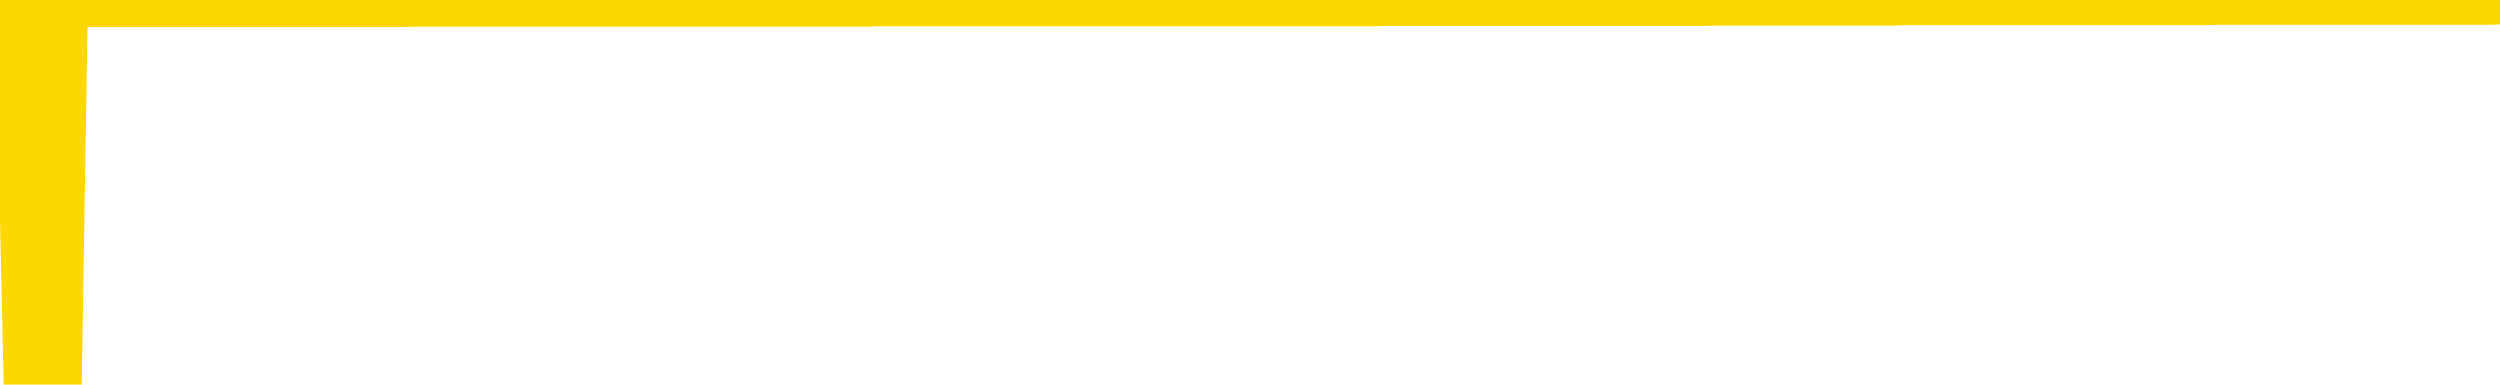<svg xmlns="http://www.w3.org/2000/svg" version="1.1" viewBox="0 0 6500 1000">
	<path fill="none" stroke="gold" stroke-width="125" stroke-linecap="round" stroke-linejoin="round" d="M0 3930  L-1323818 3930 L-1323634 3930 L-1323143 3930 L-1322850 3930 L-1322539 3930 L-1322304 3930 L-1322251 3930 L-1322191 3930 L-1322038 3930 L-1321998 3930 L-1321865 3930 L-1321573 3930 L-1321032 3930 L-1320422 3930 L-1320374 3930 L-1319734 3930 L-1319700 3930 L-1319175 3930 L-1319042 3930 L-1318652 3930 L-1318324 3930 L-1318207 3929 L-1317995 3929 L-1317279 3929 L-1316709 3929 L-1316601 3929 L-1316427 3929 L-1316205 3929 L-1315804 3929 L-1315778 3929 L-1314850 3929 L-1314763 3929 L-1314681 3929 L-1314610 3929 L-1314313 3929 L-1314161 3929 L-1312271 3929 L-1312170 3929 L-1311908 3929 L-1311614 3929 L-1311473 3929 L-1311224 3929 L-1311188 3929 L-1311030 3929 L-1310567 3929 L-1310314 3929 L-1310101 3929 L-1309850 3929 L-1309501 3929 L-1308574 3929 L-1308480 3929 L-1308069 3929 L-1306898 3929 L-1305709 3929 L-1305617 3929 L-1305590 3929 L-1305324 3929 L-1305025 3929 L-1304896 3929 L-1304858 3929 L-1304044 3929 L-1303660 3929 L-1302599 3929 L-1302538 3929 L-1302273 3929 L-1301802 3929 L-1301609 3930 L-1301346 3930 L-1301009 3930 L-1300873 3930 L-1300418 3930 L-1299674 3930 L-1299657 3930 L-1299492 3930 L-1299424 3930 L-1298907 3930 L-1297879 3930 L-1297683 3930 L-1297194 3930 L-1296832 3930 L-1296423 3930 L-1296038 3930 L-1294334 3930 L-1294236 3930 L-1294164 3930 L-1294103 3930 L-1293919 3930 L-1293582 3930 L-1292942 3930 L-1292865 3930 L-1292803 3930 L-1292617 3930 L-1292537 3930 L-1292360 3930 L-1292341 3930 L-1292111 3930 L-1291723 3930 L-1290835 3930 L-1290795 3930 L-1290707 3930 L-1290680 3930 L-1289671 3930 L-1289522 3930 L-1289497 3930 L-1289365 3930 L-1289325 3930 L-1288067 3930 L-1288009 3930 L-1287469 3930 L-1287416 3930 L-1287370 3930 L-1286975 3929 L-1286835 3929 L-1286635 3929 L-1286489 3929 L-1286324 3929 L-1286047 3929 L-1285689 3929 L-1285136 3929 L-1284491 3929 L-1284232 3929 L-1284079 3929 L-1283678 3929 L-1283638 3929 L-1283517 3929 L-1283455 3929 L-1283441 3929 L-1283347 3929 L-1283054 3929 L-1282903 3929 L-1282572 3929 L-1282495 3929 L-1282419 3929 L-1282192 3929 L-1282126 3929 L-1281898 3929 L-1281846 3929 L-1281681 3929 L-1280675 3929 L-1280492 3929 L-1279941 3929 L-1279548 3929 L-1279150 3929 L-1278300 3929 L-1278222 3929 L-1277643 3929 L-1277202 3929 L-1276961 3929 L-1276803 3929 L-1276403 3929 L-1276382 3929 L-1275937 3929 L-1275532 3929 L-1275396 3929 L-1275221 3929 L-1275084 3929 L-1274834 3929 L-1273834 3929 L-1273752 3929 L-1273617 3929 L-1273578 3929 L-1272688 3928 L-1272472 3928 L-1272029 3928 L-1271912 3928 L-1271855 3928 L-1271179 3928 L-1271078 3928 L-1271049 3928 L-1269708 3928 L-1269302 3928 L-1269262 3928 L-1268334 3928 L-1268236 3928 L-1268103 3928 L-1267699 3928 L-1267673 3928 L-1267580 3928 L-1267363 3928 L-1266952 3928 L-1265799 3928 L-1265507 3928 L-1265478 3928 L-1264870 3928 L-1264620 3928 L-1264600 3928 L-1263671 3928 L-1263620 3928 L-1263497 3928 L-1263480 3928 L-1263324 3928 L-1263149 3928 L-1263012 3928 L-1262956 3928 L-1262848 3928 L-1262762 3928 L-1262529 3928 L-1262454 3928 L-1262146 3928 L-1262028 3928 L-1261858 3928 L-1261767 3928 L-1261664 3928 L-1261641 3928 L-1261564 3928 L-1261466 3928 L-1261099 3928 L-1260995 3928 L-1260491 3928 L-1260039 3928 L-1260001 3928 L-1259977 3928 L-1259936 3927 L-1259808 3927 L-1259707 3927 L-1259265 3927 L-1258983 3927 L-1258391 3927 L-1258260 3927 L-1257986 3927 L-1257833 3927 L-1257680 3927 L-1257595 3927 L-1257517 3927 L-1257331 3927 L-1257280 3927 L-1257253 3927 L-1257173 3927 L-1257150 3927 L-1256867 3927 L-1256263 3927 L-1255268 3927 L-1254970 3927 L-1254236 3927 L-1253991 3927 L-1253901 3927 L-1253324 3927 L-1252626 3927 L-1251873 3927 L-1251555 3927 L-1251172 3927 L-1251095 3927 L-1250461 3927 L-1250275 3927 L-1250187 3927 L-1250058 3927 L-1249745 3927 L-1249696 3927 L-1249553 3927 L-1249532 3927 L-1248564 3927 L-1248019 3927 L-1247540 3927 L-1247479 3927 L-1247156 3927 L-1247134 3927 L-1247072 3927 L-1246862 3927 L-1246785 3927 L-1246730 3927 L-1246708 3927 L-1246669 3927 L-1246653 3927 L-1245896 3927 L-1245879 3927 L-1245080 3927 L-1244927 3927 L-1244022 3927 L-1243516 3927 L-1243286 3926 L-1243245 3926 L-1243130 3926 L-1242954 3926 L-1242199 3926 L-1242064 3926 L-1241900 3926 L-1241582 3926 L-1241406 3926 L-1240384 3926 L-1240361 3926 L-1240109 3926 L-1239896 3926 L-1239262 3926 L-1239025 3926 L-1238992 3926 L-1238814 3926 L-1238734 3926 L-1238644 3926 L-1238579 3926 L-1238139 3926 L-1238116 3926 L-1237575 3926 L-1237319 3926 L-1236824 3926 L-1235947 3926 L-1235910 3926 L-1235858 3926 L-1235816 3926 L-1235699 3926 L-1235423 3926 L-1235216 3926 L-1235018 3926 L-1234995 3926 L-1234945 3926 L-1234906 3926 L-1234828 3926 L-1234230 3926 L-1234170 3926 L-1234067 3926 L-1233913 3926 L-1233281 3926 L-1232600 3926 L-1232297 3925 L-1231950 3925 L-1231753 3925 L-1231705 3925 L-1231384 3925 L-1230757 3925 L-1230610 3925 L-1230574 3925 L-1230516 3925 L-1230439 3925 L-1230198 3925 L-1230109 3925 L-1230015 3925 L-1229722 3925 L-1229587 3925 L-1229527 3925 L-1229490 3925 L-1229218 3925 L-1228212 3925 L-1228036 3925 L-1227986 3925 L-1227693 3925 L-1227501 3925 L-1227167 3925 L-1226661 3925 L-1226099 3925 L-1226084 3925 L-1226067 3925 L-1225967 3925 L-1225852 3925 L-1225813 3925 L-1225776 3925 L-1225710 3925 L-1225682 3925 L-1225543 3925 L-1225250 3925 L-1225200 3925 L-1225095 3925 L-1224830 3925 L-1224365 3925 L-1224221 3925 L-1224166 3925 L-1224109 3925 L-1223918 3925 L-1223553 3925 L-1223339 3925 L-1223144 3925 L-1223086 3925 L-1223027 3925 L-1222873 3925 L-1222604 3925 L-1222174 3925 L-1222158 3925 L-1222081 3925 L-1222017 3925 L-1221887 3925 L-1221864 3925 L-1221580 3925 L-1221532 3925 L-1221478 3924 L-1221015 3924 L-1220976 3924 L-1220936 3924 L-1220745 3924 L-1220265 3924 L-1219778 3924 L-1219762 3924 L-1219723 3924 L-1219467 3924 L-1219390 3924 L-1219160 3924 L-1219144 3924 L-1218849 3924 L-1218407 3924 L-1217960 3924 L-1217456 3924 L-1217302 3924 L-1217015 3924 L-1216975 3924 L-1216644 3924 L-1216422 3924 L-1215905 3924 L-1215829 3924 L-1215581 3924 L-1215387 3924 L-1215327 3924 L-1214551 3924 L-1214477 3924 L-1214246 3924 L-1214229 3924 L-1214168 3924 L-1213972 3924 L-1213508 3924 L-1213484 3924 L-1213355 3924 L-1212054 3924 L-1212037 3924 L-1211960 3924 L-1211867 3924 L-1211649 3924 L-1211497 3924 L-1211319 3924 L-1211265 3924 L-1210978 3924 L-1210938 3924 L-1210569 3924 L-1210128 3924 L-1209945 3924 L-1209624 3924 L-1209329 3924 L-1208883 3924 L-1208811 3924 L-1208349 3924 L-1207911 3924 L-1207729 3924 L-1206275 3924 L-1206143 3924 L-1205686 3924 L-1205460 3924 L-1205073 3924 L-1204557 3924 L-1203603 3923 L-1202809 3923 L-1202134 3923 L-1201709 3923 L-1201397 3923 L-1201168 3923 L-1200484 3923 L-1200471 3923 L-1200261 3923 L-1200239 3923 L-1200065 3923 L-1199115 3923 L-1198847 3923 L-1198032 3923 L-1197721 3923 L-1197683 3923 L-1197626 3923 L-1197009 3923 L-1196371 3923 L-1194745 3923 L-1194072 3923 L-1193430 3923 L-1193352 3923 L-1193296 3923 L-1193260 3923 L-1193231 3923 L-1193120 3923 L-1193102 3923 L-1193079 3923 L-1192926 3923 L-1192872 3923 L-1192794 3923 L-1192675 3923 L-1192577 3923 L-1192460 3923 L-1192190 3923 L-1191921 3923 L-1191903 3923 L-1191703 3923 L-1191556 3922 L-1191330 3922 L-1191196 3922 L-1190887 3922 L-1190827 3922 L-1190474 3922 L-1190125 3922 L-1190024 3922 L-1189960 3922 L-1189900 3922 L-1189516 3922 L-1189135 3922 L-1189030 3922 L-1188770 3922 L-1188499 3922 L-1188340 3922 L-1188307 3922 L-1188245 3922 L-1188104 3922 L-1187920 3922 L-1187876 3922 L-1187588 3922 L-1187571 3922 L-1187338 3922 L-1187277 3922 L-1187239 3922 L-1186659 3922 L-1186525 3922 L-1186502 3922 L-1186484 3922 L-1186466 3922 L-1186450 3922 L-1186426 3921 L-1186410 3921 L-1186389 3921 L-1186372 3921 L-1186349 3921 L-1186332 3921 L-1186310 3921 L-1186294 3921 L-1186245 3921 L-1186172 3921 L-1186138 3921 L-1186114 3921 L-1186078 3920 L-1186037 3920 L-1186000 3920 L-1185984 3920 L-1185960 3920 L-1185923 3920 L-1185906 3920 L-1185883 3920 L-1185865 3920 L-1185847 3920 L-1185831 3920 L-1185801 3920 L-1185775 3920 L-1185730 3920 L-1185714 3920 L-1185672 3920 L-1185624 3920 L-1185553 3920 L-1185538 3920 L-1185522 3920 L-1185459 3920 L-1185420 3920 L-1185381 3920 L-1185215 3920 L-1185150 3920 L-1185134 3920 L-1185090 3920 L-1185031 3920 L-1184819 3919 L-1184785 3919 L-1184743 3919 L-1184665 3919 L-1184127 3919 L-1184049 3919 L-1183945 3919 L-1183856 3919 L-1183680 3919 L-1183329 3919 L-1183174 3919 L-1182736 3919 L-1182579 3919 L-1182449 3919 L-1181745 3919 L-1181544 3919 L-1180584 3919 L-1180101 3919 L-1180002 3919 L-1179910 3919 L-1179665 3919 L-1179592 3919 L-1179149 3919 L-1179053 3919 L-1179038 3919 L-1179022 3919 L-1178997 3919 L-1178531 3919 L-1178314 3919 L-1178174 3919 L-1177881 3919 L-1177792 3919 L-1177751 3919 L-1177721 3919 L-1177548 3919 L-1177489 3919 L-1177413 3919 L-1177333 3919 L-1177263 3919 L-1176954 3919 L-1176868 3919 L-1176655 3919 L-1176620 3919 L-1175936 3919 L-1175837 3919 L-1175632 3919 L-1175586 3919 L-1175307 3919 L-1175245 3919 L-1175228 3919 L-1175150 3919 L-1174842 3919 L-1174818 3918 L-1174764 3918 L-1174741 3918 L-1174619 3918 L-1174483 3918 L-1174239 3918 L-1174113 3918 L-1173466 3918 L-1173450 3918 L-1173425 3918 L-1173245 3918 L-1173169 3918 L-1173077 3918 L-1172650 3918 L-1172233 3918 L-1171840 3918 L-1171762 3918 L-1171743 3918 L-1171380 3918 L-1171143 3918 L-1170915 3918 L-1170602 3918 L-1170524 3918 L-1170443 3918 L-1170265 3918 L-1170250 3918 L-1169984 3918 L-1169904 3918 L-1169674 3918 L-1169448 3918 L-1169132 3918 L-1168957 3918 L-1168596 3918 L-1168204 3918 L-1168135 3918 L-1168071 3918 L-1167931 3918 L-1167879 3918 L-1167777 3918 L-1167275 3918 L-1167078 3918 L-1166831 3918 L-1166646 3918 L-1166346 3918 L-1166270 3918 L-1166104 3918 L-1165220 3918 L-1165191 3918 L-1165068 3917 L-1164489 3917 L-1164412 3917 L-1163698 3917 L-1163386 3917 L-1163173 3917 L-1163156 3917 L-1162770 3917 L-1162245 3917 L-1161799 3917 L-1161469 3917 L-1161316 3917 L-1160990 3917 L-1160812 3917 L-1160731 3917 L-1160524 3917 L-1160349 3917 L-1159420 3917 L-1158531 3917 L-1158491 3917 L-1158263 3917 L-1157884 3917 L-1157097 3917 L-1156862 3917 L-1156786 3917 L-1156429 3917 L-1155857 3917 L-1155590 3917 L-1155204 3917 L-1155100 3917 L-1154930 3917 L-1154312 3917 L-1154100 3917 L-1153793 3917 L-1153740 3917 L-1153612 3917 L-1153559 3917 L-1153440 3917 L-1153103 3917 L-1152144 3917 L-1152013 3917 L-1151811 3917 L-1151180 3917 L-1150869 3917 L-1150455 3917 L-1150427 3917 L-1150282 3917 L-1149862 3917 L-1148529 3917 L-1148482 3917 L-1148354 3917 L-1148337 3917 L-1147759 3917 L-1147553 3917 L-1147524 3917 L-1147483 3917 L-1147425 3917 L-1147388 3917 L-1147310 3917 L-1147167 3917 L-1146712 3917 L-1146594 3917 L-1146309 3917 L-1145936 3916 L-1145840 3916 L-1145513 3916 L-1145159 3916 L-1144989 3916 L-1144941 3916 L-1144832 3916 L-1144743 3916 L-1144716 3916 L-1144639 3916 L-1144336 3916 L-1144302 3916 L-1144230 3916 L-1143862 3916 L-1143527 3916 L-1143446 3916 L-1143226 3916 L-1143055 3916 L-1143027 3916 L-1142530 3916 L-1141981 3916 L-1141100 3916 L-1141002 3916 L-1140925 3916 L-1140650 3916 L-1140403 3916 L-1140329 3916 L-1140268 3916 L-1140149 3916 L-1140106 3916 L-1139996 3916 L-1139919 3916 L-1139219 3916 L-1138973 3916 L-1138934 3916 L-1138777 3916 L-1138178 3916 L-1137951 3916 L-1137859 3916 L-1137384 3916 L-1136786 3916 L-1136267 3916 L-1136246 3916 L-1136100 3916 L-1135780 3916 L-1135239 3916 L-1135007 3916 L-1134836 3916 L-1134350 3916 L-1134122 3916 L-1134037 3916 L-1133691 3916 L-1133365 3916 L-1132842 3916 L-1132514 3916 L-1131914 3916 L-1131716 3916 L-1131664 3915 L-1131624 3915 L-1131343 3915 L-1130658 3915 L-1130348 3915 L-1130323 3915 L-1130132 3915 L-1129909 3915 L-1129823 3915 L-1129160 3915 L-1129135 3915 L-1128913 3915 L-1128583 3915 L-1128231 3915 L-1128027 3915 L-1127794 3915 L-1127536 3915 L-1127347 3915 L-1127300 3915 L-1127072 3915 L-1127038 3915 L-1126881 3915 L-1126667 3915 L-1126494 3915 L-1126403 3915 L-1126125 3915 L-1125881 3915 L-1125566 3915 L-1125140 3915 L-1125103 3915 L-1124619 3915 L-1124386 3915 L-1124174 3915 L-1123948 3915 L-1123398 3915 L-1123151 3915 L-1122317 3915 L-1122261 3915 L-1122239 3915 L-1122081 3915 L-1121620 3915 L-1121579 3915 L-1121239 3915 L-1121106 3915 L-1120883 3915 L-1120311 3915 L-1119839 3915 L-1119645 3915 L-1119452 3915 L-1119262 3915 L-1119160 3915 L-1118792 3915 L-1118746 3915 L-1118664 3915 L-1117371 3914 L-1117323 3914 L-1117054 3914 L-1116909 3914 L-1116358 3914 L-1116242 3914 L-1116160 3914 L-1115800 3914 L-1115577 3914 L-1115296 3914 L-1114966 3914 L-1114459 3914 L-1114346 3914 L-1114267 3914 L-1114103 3914 L-1113808 3914 L-1113340 3914 L-1113143 3914 L-1113093 3914 L-1112443 3914 L-1112321 3914 L-1111867 3914 L-1111831 3914 L-1111363 3914 L-1111252 3914 L-1111236 3914 L-1111020 3914 L-1110839 3914 L-1110307 3914 L-1109278 3914 L-1109078 3914 L-1108620 3914 L-1107672 3914 L-1107573 3914 L-1107219 3914 L-1107158 3914 L-1107144 3914 L-1107109 3914 L-1106739 3914 L-1106619 3914 L-1106377 3914 L-1106213 3914 L-1106026 3914 L-1105905 3914 L-1104835 3914 L-1103976 3914 L-1103764 3914 L-1103667 3914 L-1103493 3914 L-1103160 3914 L-1103088 3914 L-1103030 3914 L-1102855 3914 L-1102466 3914 L-1102231 3914 L-1102119 3914 L-1102002 3914 L-1101021 3914 L-1100996 3914 L-1100402 3914 L-1100369 3914 L-1100221 3914 L-1099936 3914 L-1099024 3914 L-1098078 3914 L-1097925 3914 L-1097823 3914 L-1097691 3913 L-1097548 3913 L-1097522 3913 L-1097407 3913 L-1097189 3913 L-1096508 3913 L-1096378 3913 L-1096075 3913 L-1095835 3913 L-1095502 3913 L-1094864 3913 L-1094521 3913 L-1094460 3913 L-1094304 3913 L-1093382 3913 L-1092912 3913 L-1092868 3913 L-1092856 3913 L-1092814 3913 L-1092792 3913 L-1092765 3913 L-1092621 3913 L-1092199 3913 L-1091863 3913 L-1091672 3913 L-1091244 3913 L-1091056 3913 L-1090667 3913 L-1090133 3913 L-1089760 3913 L-1089739 3913 L-1089489 3913 L-1089370 3913 L-1089294 3913 L-1089159 3913 L-1089119 3913 L-1089040 3913 L-1088645 3913 L-1088149 3913 L-1088037 3913 L-1087864 3913 L-1087556 3913 L-1087109 3913 L-1086786 3913 L-1086643 3913 L-1086216 3913 L-1086063 3913 L-1086007 3913 L-1085194 3913 L-1085174 3913 L-1084802 3913 L-1084745 3913 L-1083616 3913 L-1083548 3913 L-1082990 3913 L-1082795 3913 L-1082659 3913 L-1082426 3912 L-1082079 3912 L-1082044 3912 L-1082009 3912 L-1081940 3912 L-1081591 3912 L-1081419 3912 L-1080935 3912 L-1080918 3912 L-1080593 3912 L-1080436 3912 L-1079295 3912 L-1079270 3912 L-1079078 3912 L-1078885 3912 L-1078634 3912 L-1078617 3912 L-1077597 3912 L-1077299 3912 L-1077224 3912 L-1077088 3912 L-1076912 3912 L-1076335 3912 L-1076120 3912 L-1076056 3912 L-1075925 3912 L-1075888 3912 L-1075365 3912 L-1075227 3919 L-1075213 3919 L-1075190 3919 L-1075170 3919 L-1074942 3912 L-1074167 3912 L-1074125 3912 L-1073757 3912 L-1073679 3912 L-1073627 3912 L-1072954 3912 L-1072211 3912 L-1071787 3912 L-1071339 3912 L-1070277 3912 L-1069966 3912 L-1069556 3912 L-1069483 3912 L-1068959 3912 L-1068865 3912 L-1068847 3912 L-1068402 3912 L-1068217 3912 L-1067436 3912 L-1066764 3912 L-1066352 3912 L-1066120 3912 L-1065979 3911 L-1065898 3911 L-1065878 3911 L-1065802 3911 L-1065673 3911 L-1065356 3911 L-1065132 3911 L-1064807 3911 L-1064745 3911 L-1064375 3911 L-1064342 3911 L-1064133 3911 L-1063466 3911 L-1063388 3911 L-1063230 3911 L-1063120 3911 L-1062793 3911 L-1062638 3911 L-1062297 3911 L-1062240 3911 L-1061902 3911 L-1061699 3911 L-1061646 3911 L-1060269 3911 L-1060140 3911 L-1059706 3911 L-1059386 3911 L-1058558 3911 L-1058435 3911 L-1057704 3911 L-1057548 3911 L-1057507 3911 L-1057453 3911 L-1057430 3911 L-1057316 3911 L-1057020 3911 L-1056730 3911 L-1056675 3911 L-1056555 3911 L-1056525 3911 L-1056425 3911 L-1055981 3911 L-1055829 3911 L-1054994 3911 L-1054452 3911 L-1054117 3911 L-1054102 3911 L-1054026 3911 L-1053910 3911 L-1053715 3911 L-1053451 3911 L-1052616 3911 L-1052520 3911 L-1051999 3911 L-1051957 3911 L-1051858 3911 L-1051029 3911 L-1050894 3911 L-1050556 3911 L-1050002 3911 L-1049622 3911 L-1049459 3911 L-1049149 3911 L-1048336 3911 L-1048030 3911 L-1047762 3911 L-1047440 3911 L-1047119 3911 L-1046844 3911 L-1046015 3910 L-1045920 3910 L-1045828 3910 L-1045723 3910 L-1045336 3910 L-1044856 3910 L-1044840 3910 L-1044721 3910 L-1044353 3910 L-1044258 3910 L-1043425 3910 L-1043348 3910 L-1043048 3910 L-1042957 3910 L-1042550 3910 L-1042440 3910 L-1041741 3910 L-1041268 3910 L-1041207 3910 L-1040989 3910 L-1040715 3910 L-1040602 3910 L-1039575 3910 L-1039188 3910 L-1039168 3910 L-1038835 3910 L-1038590 3910 L-1038157 3910 L-1038047 3910 L-1037929 3910 L-1037478 3910 L-1036887 3910 L-1036551 3910 L-1034658 3910 L-1034544 3910 L-1034332 3910 L-1033014 3910 L-1032908 3906 L-1032842 3902 L-1032805 3898 L-1032744 3898 L-1032244 3902 L-1031569 3906 L-1031547 3909 L-1031277 3909 L-1030309 3909 L-1029619 3909 L-1029457 3909 L-1028917 3909 L-1028827 3909 L-1027808 3909 L-1026860 3909 L-1026494 3909 L-1026391 3909 L-1025803 3909 L-1025744 3909 L-1025643 3909 L-1025203 3909 L-1025095 3909 L-1024654 3909 L-1023654 3909 L-1023398 3909 L-1023295 3909 L-1023165 3909 L-1022798 3909 L-1022217 3909 L-1022186 3909 L-1021871 3909 L-1019888 3909 L-1019772 3909 L-1019704 3909 L-1019346 3909 L-1017727 3909 L-1017549 3909 L-1017405 3909 L-1016583 3909 L-1016530 3909 L-1016475 3909 L-1016041 3909 L-1015061 3909 L-1014987 3909 L-1013902 3909 L-1013689 3909 L-1012973 3909 L-1012585 3909 L-1012366 3909 L-1012046 3909 L-1011553 3909 L-1011425 3909 L-1011196 3909 L-1010964 3909 L-1010904 3909 L-1010615 3909 L-1010343 3909 L-1009313 3909 L-1007648 3909 L-1007229 3909 L-1007092 3909 L-1006935 3909 L-1006630 3909 L-1006402 3908 L-1006244 3908 L-1006084 3908 L-1005915 3908 L-1005868 3908 L-1005814 3908 L-1005793 3908 L-1005407 3908 L-1005157 3908 L-1004886 3908 L-1004726 3908 L-1004636 3908 L-1002977 3908 L-1002812 3908 L-1002432 3908 L-1001972 3908 L-1001362 3908 L-1000269 3908 L-999838 3908 L-999807 3908 L-999744 3908 L-999727 3908 L-998023 3908 L-997981 3908 L-997515 3908 L-997328 3908 L-997296 3908 L-996701 3908 L-996651 3908 L-996328 3908 L-996277 3908 L-996067 3908 L-996049 3908 L-995783 3908 L-995730 3908 L-995261 3908 L-994751 3908 L-994672 3908 L-994378 3908 L-994361 3908 L-994323 3908 L-994252 3908 L-994094 3908 L-993148 3908 L-993092 3908 L-992571 3908 L-992379 3908 L-992278 3908 L-992052 3908 L-991542 3908 L-991154 3908 L-991084 3908 L-990736 3908 L-990379 3908 L-989250 3908 L-989199 3908 L-988973 3908 L-988939 3908 L-988814 3908 L-988715 3908 L-988450 3908 L-987710 3908 L-987132 3908 L-986838 3908 L-986132 3908 L-985953 3908 L-985930 3908 L-985294 3908 L-984983 3908 L-984586 3908 L-984557 3908 L-984536 3908 L-984382 3908 L-983697 3908 L-983681 3908 L-983341 3908 L-983068 3907 L-983031 3907 L-982975 3907 L-982953 3907 L-982881 3907 L-982549 3907 L-982443 3907 L-982414 3907 L-982216 3907 L-982063 3907 L-981195 3907 L-980632 3907 L-980617 3907 L-980515 3907 L-980413 3907 L-980267 3907 L-980188 3907 L-980151 3907 L-980095 3907 L-980022 3907 L-979877 3907 L-979395 3907 L-978991 3907 L-978124 3907 L-978104 3907 L-977847 3907 L-977770 3907 L-977741 3907 L-977730 3907 L-977713 3907 L-977420 3907 L-977381 3907 L-977309 3907 L-977235 3907 L-977030 3907 L-976870 3907 L-976569 3907 L-976492 3907 L-976474 3907 L-976258 3907 L-976027 3907 L-975917 3907 L-975547 3907 L-975389 3907 L-975157 3907 L-974989 3907 L-974844 3907 L-974712 3907 L-973436 3907 L-973033 3907 L-972972 3907 L-972855 3907 L-972430 3907 L-972414 3907 L-972353 3907 L-972079 3907 L-971967 3907 L-971685 3906 L-971407 3906 L-970982 3906 L-970960 3906 L-970882 3906 L-970756 3906 L-970170 3906 L-969778 3906 L-969443 3906 L-968853 3906 L-968751 3906 L-968581 3906 L-968445 3906 L-967617 3906 L-966432 3906 L-966396 3906 L-966340 3906 L-966120 3906 L-965914 3906 L-965760 3906 L-965503 3906 L-965427 3906 L-964884 3906 L-964848 3906 L-964599 3906 L-964211 3906 L-963386 3906 L-963027 3906 L-962717 3906 L-962459 3906 L-962235 3906 L-961829 3906 L-961713 3906 L-961529 3906 L-961476 3906 L-961288 3906 L-961117 3906 L-961088 3906 L-960808 3906 L-960497 3906 L-960359 3906 L-960049 3906 L-959855 3906 L-959840 3906 L-959121 3906 L-958987 3906 L-958689 3906 L-958599 3906 L-957998 3906 L-957960 3906 L-957882 3906 L-957261 3906 L-957110 3906 L-957069 3906 L-956758 3906 L-956567 3906 L-956374 3906 L-956318 3906 L-956009 3906 L-955957 3906 L-955903 3906 L-955877 3906 L-955752 3906 L-954941 3906 L-954865 3905 L-954324 3905 L-954056 3905 L-953396 3905 L-952488 3905 L-952247 3905 L-951715 3905 L-951498 3905 L-950390 3905 L-950340 3905 L-949564 3905 L-949017 3905 L-948906 3905 L-948753 3905 L-948697 3905 L-948532 3905 L-948155 3905 L-947707 3905 L-947653 3905 L-947498 3905 L-946818 3905 L-946598 3905 L-946080 3905 L-945231 3905 L-945215 3905 L-943424 3905 L-942870 3905 L-942753 3905 L-941747 3905 L-941710 3905 L-941478 3905 L-941385 3905 L-941345 3905 L-941013 3905 L-940661 3905 L-940396 3905 L-940109 3905 L-939799 3905 L-939544 3905 L-939451 3905 L-938961 3905 L-938753 3905 L-938188 3905 L-938073 3905 L-937722 3905 L-937671 3905 L-937631 3905 L-937027 3905 L-936293 3905 L-935712 3905 L-935477 3905 L-934936 3905 L-934784 3905 L-934282 3905 L-934073 3904 L-934049 3904 L-933991 3904 L-933028 3904 L-932850 3904 L-932409 3904 L-932384 3904 L-932229 3904 L-932147 3904 L-931997 3904 L-931350 3904 L-931301 3904 L-930181 3904 L-929197 3904 L-929135 3904 L-928414 3904 L-927550 3904 L-927171 3904 L-926952 3904 L-926192 3904 L-926140 3904 L-925831 3904 L-924980 3904 L-924787 3904 L-924610 3904 L-924386 3904 L-924259 3904 L-924067 3904 L-923834 3904 L-923665 3904 L-923378 3904 L-923099 3904 L-923016 3904 L-922845 3904 L-922829 3904 L-922675 3904 L-922636 3904 L-921860 3904 L-921784 3904 L-921551 3904 L-921124 3904 L-920779 3904 L-920196 3904 L-919927 3904 L-919668 3904 L-919539 3904 L-919522 3904 L-919409 3904 L-919385 3904 L-919151 3904 L-919115 3904 L-917799 3904 L-917743 3904 L-917064 3904 L-916492 3904 L-916366 3904 L-916213 3904 L-916136 3904 L-915824 3904 L-915551 3904 L-915462 3904 L-915360 3904 L-914432 3904 L-914356 3904 L-913992 3904 L-913967 3904 L-913931 3904 L-913156 3904 L-913064 3904 L-912924 3904 L-912522 3904 L-912260 3904 L-912017 3904 L-911803 3904 L-911722 3904 L-911646 3904 L-911569 3904 L-911383 3904 L-911316 3904 L-911066 3904 L-911011 3904 L-910874 3903 L-910794 3903 L-910681 3903 L-910458 3903 L-910293 3903 L-910252 3903 L-910083 3903 L-909712 3903 L-909697 3903 L-909581 3903 L-908860 3903 L-908824 3903 L-908691 3903 L-908344 3903 L-907932 3903 L-907896 3903 L-907818 3903 L-907779 3903 L-907415 3903 L-907211 3903 L-907196 3903 L-906850 3903 L-906502 3903 L-906176 3903 L-906074 3903 L-905921 3903 L-905727 3903 L-905495 3903 L-905403 3903 L-905247 3903 L-905170 3903 L-905129 3903 L-905016 3903 L-904992 3903 L-904742 3903 L-904603 3903 L-904025 3903 L-903197 3903 L-902709 3903 L-902588 3903 L-902549 3903 L-902537 3903 L-902384 3903 L-902284 3903 L-902050 3903 L-901660 3903 L-901356 3903 L-901340 3903 L-901169 3903 L-900931 3903 L-900335 3903 L-899731 3903 L-899691 3903 L-899651 3903 L-899498 3903 L-899444 3903 L-899382 3903 L-899314 3903 L-899259 3903 L-899234 3902 L-899187 3902 L-899093 3902 L-898955 3902 L-898802 3902 L-898670 3902 L-898629 3902 L-898593 3902 L-898532 3902 L-898258 3902 L-897944 3902 L-897903 3902 L-897818 3902 L-897640 3902 L-897403 3902 L-897045 3902 L-897016 3902 L-896446 3902 L-896324 3902 L-896087 3902 L-896065 3902 L-895783 3902 L-895498 3902 L-895242 3902 L-894671 3902 L-894374 3902 L-894298 3902 L-893599 3902 L-893521 3902 L-893486 3902 L-893460 3902 L-893408 3902 L-893214 3902 L-893074 3902 L-893038 3902 L-892998 3902 L-892403 3902 L-892170 3902 L-891887 3902 L-891832 3902 L-891758 3902 L-891680 3902 L-891444 3902 L-891200 3902 L-891065 3902 L-890958 3902 L-890879 3902 L-890491 3902 L-890365 3902 L-890212 3902 L-890174 3902 L-890028 3902 L-889807 3902 L-889633 3902 L-889564 3902 L-888742 3902 L-888726 3902 L-888432 3902 L-887644 3902 L-887334 3902 L-887188 3902 L-886960 3902 L-886759 3902 L-885822 3902 L-885785 3902 L-885763 3902 L-885722 3902 L-885453 3902 L-884857 3902 L-884793 3902 L-884758 3902 L-884741 3902 L-884045 3902 L-883844 3902 L-883812 3902 L-883479 3902 L-883371 3902 L-882746 3902 L-882242 3902 L-882205 3902 L-881763 3902 L-881667 3902 L-881508 3902 L-881195 3902 L-881182 3902 L-880742 3902 L-880260 3902 L-880131 3902 L-879811 3902 L-879743 3902 L-879438 3902 L-879263 3902 L-879069 3902 L-878826 3902 L-878629 3901 L-878603 3901 L-878025 3901 L-877955 3901 L-877545 3901 L-877491 3901 L-877445 3901 L-877081 3901 L-876934 3901 L-876729 3901 L-876633 3901 L-876478 3901 L-876416 3901 L-876269 3901 L-876168 3901 L-875611 3901 L-875589 3901 L-875417 3901 L-874875 3901 L-874814 3901 L-874760 3901 L-874732 3901 L-874660 3901 L-874644 3901 L-874580 3901 L-874544 3901 L-874389 3901 L-874064 3901 L-873498 3901 L-873483 3901 L-873421 3901 L-873320 3901 L-873273 3901 L-873031 3901 L-872608 3901 L-872454 3901 L-870712 3901 L-870170 3901 L-869227 3901 L-868818 3901 L-868277 3901 L-868080 3901 L-867912 3901 L-867616 3901 L-867501 3901 L-867486 3901 L-867331 3901 L-867191 3901 L-867115 3901 L-866983 3901 L-866635 3901 L-866264 3901 L-865666 3901 L-865491 3901 L-865334 3901 L-865065 3901 L-864914 3901 L-864623 3901 L-864599 3901 L-864516 3901 L-864289 3901 L-863589 3901 L-863462 3901 L-863031 3901 L-862937 3901 L-861732 3901 L-861683 3901 L-861390 3901 L-860986 3901 L-860710 3901 L-860691 3901 L-860573 3901 L-860497 3901 L-860315 3901 L-859835 3901 L-859384 3901 L-858974 3901 L-858944 3901 L-858525 3900 L-858411 3900 L-858293 3900 L-858278 3900 L-858083 3900 L-858062 3900 L-857830 3900 L-857386 3900 L-857067 3900 L-856602 3900 L-856437 3900 L-856282 3900 L-856126 3900 L-855673 3900 L-855354 3900 L-855299 3900 L-854928 3900 L-854890 3900 L-854564 3900 L-854447 3900 L-854348 3900 L-854022 3900 L-853635 3900 L-853374 3900 L-853016 3900 L-852759 3900 L-850589 3900 L-850540 3900 L-850517 3900 L-850106 3900 L-850044 3900 L-849974 3900 L-849743 3900 L-849433 3900 L-849129 3900 L-849085 3900 L-848777 3900 L-848644 3900 L-848427 3900 L-847715 3900 L-847560 3900 L-847422 3900 L-847273 3900 L-847252 3900 L-847058 3900 L-847032 3900 L-846941 3900 L-846919 3900 L-846903 3900 L-846803 3900 L-845874 3900 L-845416 3900 L-844324 3900 L-843902 3900 L-843498 3900 L-843459 3900 L-843206 3900 L-842431 3900 L-842415 3900 L-842391 3900 L-842198 3900 L-841461 3900 L-841192 3900 L-841151 3900 L-840752 3900 L-840728 3900 L-839938 3900 L-839258 3900 L-837887 3900 L-837617 3900 L-837569 3900 L-837031 3899 L-836998 3899 L-836896 3899 L-836573 3899 L-836493 3899 L-836224 3899 L-835312 3899 L-835173 3899 L-834924 3899 L-834379 3899 L-833957 3899 L-833763 3899 L-833748 3899 L-833610 3899 L-833516 3899 L-833389 3899 L-833129 3899 L-833104 3899 L-833013 3899 L-832703 3899 L-832642 3899 L-832526 3899 L-832176 3899 L-831365 3899 L-831134 3899 L-830305 3899 L-830073 3899 L-829856 3899 L-829338 3899 L-828700 3899 L-828283 3899 L-827961 3899 L-827480 3899 L-827055 3899 L-826993 3899 L-826645 3899 L-826604 3899 L-826590 3899 L-826491 3899 L-826446 3899 L-825960 3899 L-825159 3899 L-824824 3899 L-823743 3899 L-823263 3899 L-823240 3899 L-823100 3899 L-822545 3899 L-821848 3899 L-821539 3899 L-821317 3899 L-821212 3899 L-821110 3899 L-820439 3899 L-820345 3899 L-820323 3899 L-820245 3899 L-820067 3899 L-819895 3899 L-819714 3899 L-819701 3899 L-819625 3899 L-819461 3899 L-818946 3899 L-818930 3899 L-818789 3899 L-818427 3898 L-818403 3898 L-818272 3898 L-818247 3898 L-817885 3898 L-817360 3898 L-817266 3898 L-817050 3898 L-816957 3898 L-816932 3898 L-816468 3898 L-816391 3898 L-815989 3898 L-815538 3898 L-814287 3898 L-814248 3898 L-813816 3898 L-813784 3898 L-813065 3898 L-812888 3898 L-812753 3898 L-812446 3898 L-812391 3898 L-812366 3898 L-812350 3898 L-812175 3898 L-811986 3898 L-811478 3898 L-811104 3898 L-810766 3898 L-810727 3898 L-810009 3897 L-809915 3897 L-809876 3897 L-809335 3897 L-809312 3897 L-808909 3897 L-808483 3897 L-808212 3897 L-808033 3897 L-807787 3897 L-807763 3897 L-807707 3897 L-807090 3897 L-806587 3897 L-806200 3897 L-805581 3897 L-805365 3897 L-805210 3897 L-803918 3897 L-803819 3897 L-803376 3897 L-803045 3897 L-802744 3897 L-802502 3897 L-801767 3897 L-801188 3897 L-800358 3897 L-800258 3897 L-799700 3897 L-799562 3897 L-797921 3897 L-797860 3897 L-797766 3897 L-796799 3897 L-796622 3897 L-796335 3897 L-796117 3897 L-796039 3897 L-795767 3897 L-795652 3897 L-795499 3897 L-795188 3897 L-795110 3897 L-795019 3897 L-794942 3897 L-794826 3897 L-794647 3897 L-794555 3897 L-794516 3897 L-794013 3897 L-793795 3897 L-793665 3897 L-793510 3897 L-793455 3897 L-793331 3897 L-792946 3897 L-792438 3897 L-792365 3897 L-791885 3897 L-791808 3897 L-791708 3897 L-791474 3897 L-791010 3897 L-790779 3897 L-790763 3897 L-790531 3897 L-790376 3897 L-790315 3897 L-790122 3897 L-789851 3897 L-789099 3897 L-788146 3897 L-788110 3897 L-787885 3897 L-787445 3897 L-787165 3896 L-786816 3896 L-785747 3896 L-784819 3896 L-784689 3896 L-784642 3896 L-784573 3896 L-784418 3896 L-784340 3896 L-784167 3896 L-783732 3896 L-783528 3896 L-783468 3896 L-782885 3896 L-782731 3896 L-782616 3896 L-782575 3896 L-782405 3896 L-782269 3896 L-782058 3896 L-781980 3896 L-781957 3896 L-781748 3896 L-781338 3896 L-781314 3896 L-781091 3896 L-780945 3896 L-780910 3896 L-780897 3896 L-780875 3896 L-780641 3896 L-780456 3896 L-780238 3896 L-780213 3896 L-779524 3896 L-779420 3896 L-779385 3896 L-779364 3896 L-779170 3896 L-779117 3896 L-779000 3896 L-778919 3896 L-778808 3896 L-778493 3896 L-778034 3896 L-777779 3896 L-777544 3896 L-777414 3896 L-777062 3896 L-777003 3896 L-776850 3896 L-776278 3895 L-776191 3895 L-776038 3895 L-775742 3895 L-775372 3895 L-775069 3895 L-774993 3895 L-774588 3895 L-774420 3895 L-774276 3895 L-773736 3895 L-773675 3895 L-773659 3895 L-773493 3895 L-773287 3895 L-773212 3895 L-773119 3895 L-772710 3895 L-772694 3895 L-772671 3895 L-772478 3895 L-772401 3895 L-772230 3895 L-772168 3896 L-772152 3896 L-771638 3896 L-771417 3896 L-770798 3896 L-770544 3896 L-770350 3896 L-770311 3896 L-770237 3896 L-770172 3896 L-769522 3896 L-769483 3896 L-769309 3896 L-769243 3896 L-768569 3896 L-768180 3896 L-767918 3896 L-767681 3896 L-767603 3896 L-767587 3896 L-767385 3895 L-767014 3895 L-766789 3895 L-766153 3895 L-766133 3895 L-765746 3895 L-765652 3895 L-765594 3895 L-765318 3895 L-765009 3895 L-764932 3895 L-764080 3895 L-763738 3895 L-763301 3896 L-762867 3896 L-762372 3896 L-762222 3896 L-761954 3896 L-760716 3896 L-760659 3896 L-758896 3896 L-758705 3896 L-757695 3896 L-757544 3896 L-757168 3896 L-756848 3896 L-756242 3896 L-756173 3896 L-755995 3896 L-755167 3896 L-755028 3896 L-754641 3896 L-754457 3896 L-754413 3896 L-754294 3896 L-754084 3896 L-753636 3896 L-753288 3896 L-753156 3896 L-752747 3896 L-752396 3896 L-752111 3896 L-751918 3896 L-751763 3896 L-751599 3896 L-751531 3896 L-751431 3896 L-751198 3896 L-751081 3896 L-751028 3896 L-750486 3896 L-750022 3896 L-748840 3896 L-748707 3896 L-748682 3896 L-748629 3896 L-747962 3896 L-746927 3896 L-746733 3895 L-746553 3895 L-746402 3895 L-746361 3895 L-746346 3895 L-746285 3895 L-745960 3895 L-744799 3895 L-744605 3895 L-744428 3895 L-743314 3895 L-742454 3895 L-742348 3895 L-741875 3895 L-741682 3895 L-739360 3895 L-739283 3895 L-739161 3895 L-739127 3895 L-739090 3895 L-738995 3895 L-738780 3895 L-738198 3895 L-737812 3895 L-737039 3895 L-736961 3895 L-736264 3895 L-735722 3895 L-735682 3895 L-735551 3895 L-735087 3895 L-735049 3895 L-734914 3895 L-734546 3895 L-734516 3895 L-734366 3895 L-733965 3895 L-732141 3895 L-731335 3895 L-730616 3895 L-730599 3895 L-730286 3895 L-729724 3895 L-729223 3895 L-728704 3895 L-728682 3895 L-726938 3895 L-726769 3895 L-726574 3895 L-725680 3895 L-725161 3895 L-724951 3895 L-724693 3895 L-723983 3895 L-723033 3895 L-722375 3895 L-722336 3895 L-722049 3895 L-721967 3895 L-721871 3895 L-721739 3894 L-721662 3894 L-720927 3894 L-720590 3894 L-720540 3894 L-720285 3894 L-719998 3894 L-719573 3894 L-718992 3894 L-718733 3894 L-718582 3894 L-718335 3894 L-718296 3894 L-717499 3894 L-717461 3894 L-717284 3894 L-716875 3894 L-716646 3894 L-716570 3894 L-716439 3894 L-716323 3894 L-715974 3894 L-715911 3894 L-715759 3894 L-715018 3894 L-714907 3894 L-714736 3894 L-714697 3894 L-714403 3894 L-714001 3894 L-713825 3894 L-713730 3894 L-713421 3894 L-712620 3894 L-712161 3894 L-711641 3894 L-711152 3894 L-710457 3894 L-709411 3894 L-709142 3894 L-709087 3894 L-708927 3894 L-708676 3894 L-708430 3894 L-708351 3894 L-708136 3894 L-707824 3894 L-707361 3894 L-707346 3894 L-707050 3894 L-707037 3894 L-706046 3894 L-705373 3894 L-705038 3894 L-704422 3894 L-704285 3894 L-703646 3894 L-703516 3894 L-702565 3894 L-702466 3894 L-701906 3894 L-701498 3894 L-701069 3894 L-700978 3894 L-700143 3894 L-699780 3894 L-699741 3894 L-699608 3894 L-699431 3894 L-699215 3894 L-699161 3894 L-699004 3894 L-698751 3894 L-697651 3894 L-697574 3894 L-697354 3894 L-697223 3894 L-697187 3894 L-696994 3894 L-696894 3893 L-696410 3893 L-696126 3893 L-695966 3893 L-695871 3893 L-695600 3893 L-695330 3893 L-695314 3893 L-695175 3893 L-695037 3893 L-694710 3893 L-694401 3893 L-694360 3893 L-694285 3893 L-694169 3893 L-693319 3893 L-692992 3893 L-692661 3893 L-692528 3893 L-692312 3893 L-692296 3893 L-691615 3893 L-691522 3893 L-691499 3893 L-691483 3893 L-691444 3893 L-691033 3893 L-690763 3893 L-690723 3893 L-690355 3893 L-690145 3893 L-689062 3893 L-689046 3893 L-689017 3893 L-688997 3893 L-688620 3893 L-688365 3893 L-688117 3893 L-687978 3893 L-687846 3893 L-687514 3893 L-687421 3893 L-687360 3893 L-686802 3892 L-686741 3892 L-686585 3892 L-686391 3892 L-686198 3892 L-686183 3892 L-686144 3892 L-686105 3892 L-685835 3892 L-685711 3892 L-685679 3892 L-685580 3892 L-685424 3892 L-685283 3892 L-684999 3892 L-684673 3892 L-683977 3892 L-683955 3892 L-683445 3892 L-682599 3892 L-682236 3892 L-682081 3892 L-681478 3892 L-681308 3892 L-681247 3892 L-681192 3892 L-680136 3892 L-680118 3892 L-679212 3892 L-679191 3892 L-679024 3892 L-678781 3892 L-678731 3892 L-678676 3892 L-678539 3892 L-678499 3892 L-677571 3892 L-677516 3892 L-677394 3892 L-677322 3892 L-677207 3892 L-677028 3892 L-676046 3892 L-675906 3892 L-675789 3892 L-675494 3892 L-675247 3892 L-675210 3892 L-675155 3892 L-675134 3892 L-675001 3892 L-674922 3892 L-674784 3892 L-674161 3892 L-673995 3892 L-673530 3892 L-673354 3892 L-673338 3892 L-673277 3892 L-673161 3892 L-672678 3892 L-671983 3892 L-671610 3892 L-671440 3892 L-670474 3892 L-670319 3892 L-670142 3892 L-670049 3892 L-669794 3892 L-669623 3892 L-668976 3892 L-668965 3892 L-668385 3892 L-668247 3892 L-668192 3892 L-667456 3892 L-667418 3892 L-667340 3892 L-666698 3892 L-665924 3892 L-665831 3892 L-665783 3892 L-665767 3892 L-665731 3892 L-665715 3892 L-665652 3892 L-665636 3892 L-665616 3892 L-665461 3891 L-665422 3891 L-665406 3891 L-665367 3891 L-665227 3891 L-665151 3891 L-664787 3891 L-664439 3891 L-663665 3891 L-663063 3891 L-662866 3891 L-662636 3891 L-662499 3891 L-661861 3891 L-661571 3891 L-661550 3891 L-661089 3891 L-660856 3891 L-660802 3891 L-660763 3891 L-660260 3891 L-659710 3891 L-658922 3891 L-657799 3891 L-656905 3891 L-656817 3891 L-656517 3891 L-656446 3891 L-656330 3891 L-655153 3891 L-654805 3891 L-654782 3891 L-654263 3891 L-654116 3891 L-654008 3891 L-653799 3891 L-653644 3891 L-653622 3891 L-653428 3891 L-653351 3891 L-653207 3891 L-652406 3891 L-652260 3891 L-651980 3891 L-651803 3891 L-651493 3891 L-650682 3891 L-649753 3891 L-648161 3891 L-647918 3891 L-647277 3891 L-647081 3891 L-647004 3891 L-646486 3891 L-646254 3891 L-646231 3891 L-646099 3891 L-645760 3891 L-645749 3891 L-645533 3891 L-645496 3891 L-644954 3891 L-644425 3891 L-644358 3891 L-644065 3891 L-643517 3890 L-643482 3890 L-643429 3890 L-643330 3890 L-643097 3890 L-642517 3890 L-642419 3890 L-642345 3890 L-642013 3890 L-641263 3890 L-641224 3890 L-640544 3890 L-640390 3890 L-640063 3890 L-639848 3890 L-639616 3890 L-639320 3890 L-639073 3890 L-638722 3890 L-638669 3890 L-637910 3890 L-637216 3890 L-636866 3890 L-636402 3890 L-635769 3890 L-635360 3890 L-635282 3890 L-634856 3890 L-634214 3890 L-634044 3890 L-633302 3890 L-633115 3890 L-632820 3890 L-632248 3890 L-632223 3890 L-631203 3890 L-630716 3890 L-630623 3890 L-630562 3890 L-630274 3890 L-629988 3890 L-629926 3890 L-629747 3890 L-629036 3890 L-628860 3890 L-628661 3890 L-628510 3890 L-628418 3890 L-628356 3890 L-627814 3890 L-627504 3890 L-627412 3890 L-627335 3890 L-626767 3890 L-626676 3890 L-626422 3890 L-626095 3890 L-626058 3890 L-625903 3890 L-625671 3890 L-625349 3890 L-624216 3889 L-624017 3889 L-623491 3889 L-623247 3889 L-623001 3889 L-622921 3889 L-622901 3889 L-622824 3889 L-622769 3889 L-622692 3889 L-622653 3889 L-622474 3889 L-622437 3889 L-622205 3889 L-620968 3889 L-620641 3889 L-620601 3889 L-619820 3889 L-619673 3889 L-618681 3889 L-618474 3889 L-618049 3889 L-617921 3889 L-617517 3889 L-617429 3889 L-616772 3889 L-616065 3889 L-615456 3889 L-615263 3889 L-615030 3889 L-614412 3889 L-614116 3889 L-613676 3889 L-613522 3889 L-613367 3889 L-612611 3889 L-612261 3889 L-611858 3889 L-611820 3889 L-610814 3889 L-610494 3889 L-610247 3889 L-609547 3889 L-609474 3889 L-609161 3889 L-608081 3889 L-607890 3889 L-607656 3889 L-607461 3889 L-606961 3889 L-606207 3889 L-606094 3889 L-605893 3889 L-605852 3889 L-605759 3889 L-605446 3889 L-605358 3889 L-605242 3889 L-604924 3889 L-604855 3889 L-604830 3889 L-604468 3889 L-604430 3888 L-604213 3888 L-603710 3888 L-603108 3889 L-602896 3889 L-602743 3889 L-602705 3889 L-602661 3889 L-602627 3889 L-602494 3888 L-602085 3888 L-601714 3888 L-601660 3888 L-601644 3888 L-601565 3888 L-601156 3888 L-601002 3888 L-600986 3888 L-600947 3888 L-600768 3888 L-600692 3888 L-600461 3888 L-599671 3888 L-599593 3888 L-598858 3888 L-598703 3888 L-598463 3888 L-598401 3888 L-598316 3888 L-598293 3888 L-598175 3888 L-598161 3888 L-598099 3888 L-598062 3888 L-597968 3888 L-597946 3888 L-597829 3888 L-597597 3888 L-597426 3888 L-596607 3888 L-596205 3888 L-596050 3888 L-595545 3888 L-595431 3888 L-594835 3888 L-594460 3888 L-594409 3888 L-594215 3888 L-593518 3888 L-593480 3888 L-593335 3888 L-593110 3888 L-592848 3888 L-592474 3888 L-592049 3888 L-591919 3888 L-591899 3888 L-591406 3888 L-590710 3888 L-590478 3888 L-590324 3888 L-589356 3888 L-589131 3888 L-588853 3888 L-588837 3888 L-588311 3888 L-587782 3888 L-587634 3888 L-587615 3888 L-587073 3888 L-586763 3888 L-586646 3887 L-586454 3887 L-586318 3887 L-585990 3887 L-585874 3887 L-585564 3887 L-585138 3887 L-585082 3887 L-584850 3887 L-584753 3887 L-584620 3887 L-584324 3887 L-584210 3887 L-583845 3887 L-583533 3887 L-583050 3887 L-582879 3887 L-582631 3887 L-582415 3887 L-581889 3887 L-581703 3887 L-581347 3887 L-580712 3887 L-580558 3887 L-579817 3887 L-579397 3887 L-579217 3887 L-579141 3887 L-579010 3887 L-578716 3887 L-578675 3887 L-578445 3887 L-578253 3887 L-577998 3887 L-577571 3887 L-577462 3887 L-576844 3887 L-576662 3887 L-575450 3887 L-574803 3887 L-574653 3887 L-574615 3887 L-574483 3887 L-574382 3887 L-574366 3887 L-574284 3887 L-574073 3887 L-573956 3887 L-573594 3887 L-573222 3887 L-572525 3887 L-572123 3887 L-572018 3887 L-572000 3887 L-571055 3887 L-570860 3887 L-570708 3887 L-570653 3887 L-569896 3887 L-569879 3887 L-569390 3887 L-569260 3887 L-569067 3887 L-568177 3887 L-568137 3887 L-568099 3887 L-568022 3887 L-567983 3887 L-567906 3887 L-567822 3887 L-567558 3887 L-567326 3887 L-567264 3887 L-566783 3887 L-566447 3887 L-566335 3887 L-566142 3887 L-565965 3887 L-565906 3887 L-565870 3887 L-565600 3887 L-564902 3886 L-564849 3886 L-564555 3886 L-564153 3886 L-563589 3886 L-562716 3886 L-562411 3886 L-562373 3886 L-562250 3886 L-561652 3886 L-561522 3886 L-561322 3886 L-561285 3886 L-560671 3886 L-560492 3886 L-560477 3886 L-560259 3886 L-560181 3886 L-559874 3886 L-559742 3886 L-559510 3886 L-559176 3886 L-559084 3886 L-558984 3886 L-558946 3886 L-558403 3886 L-558210 3886 L-557669 3886 L-557243 3886 L-557111 3886 L-557050 3886 L-556819 3886 L-556802 3886 L-556314 3886 L-556233 3886 L-556216 3886 L-554823 3886 L-554687 3886 L-554573 3886 L-553939 3886 L-553799 3886 L-553681 3886 L-553528 3886 L-553491 3886 L-553412 3886 L-553358 3886 L-552366 3886 L-552330 3886 L-552197 3886 L-552136 3886 L-552037 3886 L-551747 3886 L-551733 3886 L-551423 3886 L-551323 3886 L-550858 3886 L-550805 3888 L-550662 3890 L-550534 3891 L-550302 3893 L-549733 3893 L-549644 3893 L-549622 3893 L-549335 3893 L-548652 3893 L-548575 3893 L-548539 3893 L-548522 3893 L-548323 3893 L-547902 3893 L-547631 3893 L-546758 3893 L-546465 3893 L-546355 3893 L-545620 3893 L-545493 3893 L-545134 3893 L-544881 3893 L-544010 3893 L-543841 3893 L-543779 3893 L-543724 3893 L-543376 3893 L-543353 3893 L-543144 3893 L-543004 3893 L-542873 3893 L-542750 3893 L-542627 3893 L-542390 3893 L-542100 3893 L-541441 3893 L-541419 3893 L-541264 3893 L-541146 3893 L-540182 3893 L-540126 3893 L-539894 3893 L-539871 3893 L-539545 3893 L-539430 3893 L-539390 3893 L-538888 3893 L-538589 3893 L-538477 3893 L-537935 3893 L-536876 3893 L-536250 3893 L-536078 3893 L-535831 3893 L-535575 3893 L-535444 3893 L-535422 3892 L-534755 3892 L-533858 3892 L-533812 3892 L-533742 3892 L-533626 3892 L-533406 3892 L-533215 3892 L-533176 3892 L-532983 3892 L-532324 3892 L-531707 3892 L-531668 3892 L-531072 3893 L-531010 3893 L-529888 3893 L-529834 3893 L-529713 3893 L-529447 3893 L-529384 3893 L-529115 3893 L-529038 3893 L-528822 3893 L-528340 3893 L-528070 3893 L-527938 3893 L-527706 3893 L-527681 3893 L-527666 3892 L-527644 3892 L-527628 3892 L-527604 3892 L-527590 3892 L-527567 3892 L-527551 3892 L-527528 3892 L-527513 3892 L-527491 3892 L-527474 3892 L-527446 3892 L-527429 3891 L-527411 3891 L-527374 3891 L-527334 3891 L-527319 3891 L-527294 3891 L-527242 3891 L-527218 3891 L-527141 3891 L-527103 3891 L-527088 3891 L-527025 3891 L-527010 3891 L-526964 3891 L-526893 3891 L-526855 3891 L-526830 3891 L-526778 3891 L-526753 3891 L-526737 3891 L-526676 3891 L-526639 3891 L-526562 3891 L-526546 3891 L-526518 3891 L-526445 3891 L-526406 3891 L-526252 3891 L-526136 3891 L-526082 3891 L-525999 3891 L-525966 3891 L-525942 3891 L-525787 3891 L-525772 3891 L-525671 3890 L-525360 3890 L-525324 3890 L-525109 3890 L-524997 3890 L-524973 3890 L-524743 3890 L-524510 3890 L-524135 3890 L-524008 3890 L-523968 3890 L-523915 3890 L-523814 3890 L-523777 3890 L-523567 3890 L-523502 3890 L-523390 3890 L-523178 3890 L-523141 3890 L-522769 3890 L-522715 3890 L-522637 3890 L-522615 3890 L-522522 3890 L-522322 3890 L-522284 3890 L-522263 3890 L-522033 3890 L-522012 3890 L-521802 3890 L-521708 3890 L-521670 3890 L-521334 3890 L-521221 3890 L-521181 3890 L-521168 3890 L-521028 3890 L-521013 3890 L-520759 3890 L-520176 3890 L-520100 3890 L-520062 3890 L-520017 3890 L-519969 3890 L-519789 3890 L-519774 3890 L-519674 3890 L-519597 3890 L-519536 3890 L-519171 3890 L-519089 3890 L-519071 3890 L-519017 3890 L-518049 3890 L-517917 3890 L-517896 3890 L-517675 3890 L-517607 3890 L-517584 3890 L-517338 3890 L-517082 3890 L-516951 3890 L-516911 3890 L-516890 3890 L-516834 3890 L-516746 3890 L-516685 3889 L-516460 3889 L-516331 3889 L-516231 3889 L-516177 3889 L-515983 3889 L-515905 3889 L-515572 3889 L-515441 3889 L-515264 3889 L-515248 3889 L-515223 3889 L-514953 3889 L-513753 3889 L-513716 3889 L-513600 3889 L-513366 3889 L-513175 3889 L-513136 3889 L-513081 3889 L-512976 3889 L-512462 3889 L-512168 3889 L-511936 3889 L-511661 3889 L-511644 3889 L-511611 3889 L-511571 3889 L-511534 3889 L-511432 3889 L-511355 3889 L-511262 3889 L-511135 3889 L-511031 3889 L-510853 3889 L-510660 3889 L-509831 3889 L-509715 3889 L-509461 3889 L-509421 3889 L-509322 3889 L-509261 3889 L-509019 3889 L-508995 3889 L-508874 3889 L-508803 3889 L-508763 3889 L-508532 3889 L-508355 3889 L-507835 3889 L-507759 3889 L-507742 3889 L-507331 3889 L-506968 3889 L-506852 3889 L-506829 3889 L-506789 3889 L-506713 3889 L-506659 3889 L-506310 3889 L-506194 3889 L-506017 3889 L-505962 3889 L-505938 3889 L-505824 3889 L-505536 3889 L-505304 3889 L-505089 3889 L-504879 3889 L-504669 3888 L-503842 3888 L-503503 3888 L-502495 3888 L-502132 3888 L-501087 3888 L-501009 3888 L-500562 3888 L-500351 3888 L-500159 3888 L-499865 3888 L-499824 3888 L-499670 3888 L-499617 3888 L-499385 3888 L-498805 3888 L-498611 3888 L-497992 3888 L-497503 3888 L-497451 3888 L-496802 3888 L-496652 3888 L-496483 3888 L-496110 3888 L-496094 3888 L-495995 3888 L-495957 3888 L-495826 3888 L-495392 3888 L-495089 3888 L-494704 3888 L-494564 3888 L-494402 3888 L-493968 3888 L-493930 3888 L-493828 3888 L-493713 3888 L-493535 3888 L-493365 3888 L-493247 3888 L-492885 3888 L-492668 3888 L-492535 3888 L-492395 3888 L-491896 3888 L-491818 3888 L-491584 3888 L-491260 3888 L-490873 3888 L-490851 3888 L-490230 3888 L-489960 3888 L-489727 3888 L-489302 3888 L-489031 3888 L-488889 3888 L-488680 3888 L-488475 3888 L-487923 3888 L-487792 3888 L-487406 3888 L-487135 3888 L-487032 3888 L-486772 3888 L-486570 3888 L-486501 3888 L-486463 3888 L-485895 3888 L-485688 3888 L-485661 3888 L-485432 3888 L-485355 3887 L-484838 3887 L-484799 3887 L-484644 3887 L-484350 3887 L-484078 3887 L-483715 3887 L-483367 3887 L-482995 3887 L-482874 3887 L-482802 3887 L-482323 3887 L-482260 3887 L-481925 3887 L-481794 3887 L-481716 3887 L-481587 3887 L-481123 3887 L-480829 3887 L-480753 3887 L-480441 3887 L-480133 3887 L-480070 3887 L-480040 3887 L-479265 3887 L-479161 3887 L-479073 3887 L-479050 3887 L-478896 3887 L-478674 3887 L-478507 3887 L-478120 3887 L-478065 3887 L-478002 3887 L-477385 3887 L-477268 3887 L-476945 3887 L-476419 3887 L-476068 3887 L-475992 3887 L-475373 3887 L-474962 3887 L-474661 3887 L-474350 3887 L-474212 3887 L-473588 3887 L-473207 3887 L-472083 3887 L-471023 3887 L-470960 3887 L-470599 3887 L-470498 3887 L-470482 3887 L-470108 3887 L-469103 3887 L-468716 3887 L-468509 3887 L-468420 3887 L-468045 3887 L-467752 3887 L-467441 3887 L-466652 3887 L-466564 3886 L-466512 3886 L-466473 3886 L-465956 3886 L-465840 3886 L-465631 3886 L-465492 3886 L-464889 3886 L-464059 3886 L-463776 3886 L-463594 3886 L-463093 3886 L-462888 3886 L-462334 3886 L-461828 3886 L-461637 3886 L-461599 3886 L-460970 3886 L-460516 3886 L-460102 3886 L-459494 3886 L-458373 3886 L-457960 3886 L-457636 3886 L-457421 3886 L-456994 3886 L-456854 3886 L-456763 3886 L-456531 3886 L-455945 3886 L-455137 3886 L-453937 3886 L-453824 3886 L-453691 3886 L-453604 3886 L-453562 3886 L-453541 3886 L-453530 3886 L-453436 3886 L-452672 3886 L-451966 3886 L-451926 3886 L-451640 3886 L-451100 3886 L-451038 3886 L-450998 3886 L-450983 3886 L-450726 3886 L-450403 3886 L-450263 3886 L-449993 3886 L-449954 3886 L-449846 3886 L-449444 3886 L-449335 3886 L-449258 3886 L-448961 3886 L-448918 3886 L-448699 3886 L-448516 3886 L-448405 3886 L-448391 3886 L-448365 3886 L-447941 3886 L-447694 3886 L-447359 3886 L-447324 3886 L-447189 3886 L-446935 3886 L-446781 3886 L-445875 3886 L-445776 3886 L-445581 3886 L-444573 3886 L-444073 3886 L-443994 3886 L-443956 3886 L-443748 3886 L-443630 3886 L-443531 3886 L-443346 3886 L-443180 3885 L-442944 3885 L-442525 3885 L-442509 3885 L-442200 3885 L-441154 3885 L-440937 3885 L-440922 3885 L-440899 3885 L-440691 3885 L-440532 3885 L-440473 3885 L-439028 3885 L-438702 3885 L-438500 3885 L-438301 3885 L-438151 3885 L-437881 3885 L-437440 3885 L-437222 3885 L-436527 3885 L-436025 3885 L-435700 3885 L-435429 3885 L-434709 3885 L-434554 3885 L-433355 3885 L-432966 3885 L-432851 3885 L-432697 3885 L-432543 3885 L-431573 3885 L-431521 3885 L-431274 3885 L-431251 3885 L-431032 3885 L-430593 3885 L-430454 3885 L-430346 3885 L-430144 3885 L-430027 3885 L-429924 3885 L-429910 3885 L-429778 3885 L-429524 3885 L-428906 3885 L-428246 3885 L-428000 3885 L-427808 3885 L-427048 3885 L-427009 3885 L-426931 3885 L-426879 3885 L-426839 3885 L-426802 3885 L-426763 3885 L-426671 3885 L-426627 3885 L-426569 3885 L-426545 3885 L-426430 3884 L-426120 3884 L-426065 3884 L-426043 3884 L-425701 3884 L-425536 3884 L-425501 3884 L-425460 3884 L-425445 3884 L-425214 3884 L-425073 3884 L-424905 3884 L-424456 3884 L-424222 3884 L-424130 3884 L-424110 3884 L-423629 3884 L-423551 3884 L-423424 3884 L-423294 3884 L-422916 3884 L-422675 3884 L-422637 3884 L-422583 3884 L-422445 3884 L-422405 3884 L-422366 3884 L-422135 3884 L-422095 3884 L-421965 3884 L-421786 3884 L-421745 3884 L-421731 3884 L-421567 3884 L-421553 3884 L-421400 3884 L-421385 3884 L-421359 3884 L-421324 3884 L-421102 3884 L-420880 3884 L-420625 3884 L-420493 3884 L-419851 3884 L-419244 3884 L-418224 3884 L-418031 3884 L-417980 3884 L-417855 3884 L-417531 3884 L-416758 3884 L-416700 3884 L-416586 3884 L-416174 3884 L-415849 3884 L-415712 3884 L-415487 3884 L-414961 3884 L-414560 3884 L-414529 3884 L-414242 3884 L-413957 3884 L-413569 3884 L-413352 3883 L-412925 3883 L-412744 3883 L-412407 3883 L-412301 3883 L-412114 3883 L-411997 3883 L-411983 3883 L-411262 3883 L-411092 3883 L-410844 3883 L-410744 3883 L-410102 3883 L-409814 3883 L-409623 3883 L-409348 3883 L-409031 3883 L-408746 3883 L-408632 3883 L-408587 3883 L-408385 3883 L-406776 3883 L-406564 3883 L-405883 3883 L-405801 3883 L-405573 3883 L-405382 3883 L-405243 3883 L-405225 3883 L-405031 3883 L-404802 3883 L-404609 3883 L-403525 3883 L-403329 3883 L-403277 3883 L-403123 3883 L-403015 3883 L-402849 3883 L-402696 3883 L-402581 3883 L-402457 3883 L-402040 3883 L-401783 3883 L-401691 3883 L-401498 3883 L-401436 3883 L-401110 3883 L-401049 3883 L-400992 3883 L-400723 3883 L-400375 3883 L-400197 3883 L-400002 3883 L-399966 3883 L-399254 3883 L-399214 3883 L-398905 3883 L-398607 3883 L-398557 3883 L-398302 3883 L-398031 3883 L-397976 3883 L-396885 3883 L-396854 3883 L-396814 3883 L-396637 3883 L-396445 3883 L-395587 3883 L-394533 3883 L-394472 3883 L-394124 3883 L-393311 3883 L-392497 3883 L-392482 3883 L-392107 3883 L-391939 3883 L-391670 3883 L-391342 3883 L-391221 3883 L-391164 3883 L-391128 3883 L-391051 3883 L-390834 3883 L-390776 3883 L-390460 3883 L-390292 3883 L-389929 3883 L-389736 3883 L-389712 3883 L-389635 3883 L-389153 3883 L-389016 3883 L-388603 3883 L-388303 3883 L-388204 3883 L-388189 3883 L-388160 3883 L-387801 3883 L-387451 3883 L-387313 3883 L-387276 3883 L-386459 3883 L-386253 3883 L-386229 3883 L-386073 3883 L-385983 3882 L-385742 3882 L-385417 3882 L-385325 3882 L-385129 3882 L-384843 3882 L-384087 3882 L-383958 3882 L-383884 3882 L-383272 3882 L-383096 3882 L-382985 3882 L-382886 3882 L-382807 3882 L-382670 3882 L-382515 3882 L-382436 3882 L-382245 3882 L-381572 3882 L-381534 3882 L-381431 3882 L-380488 3882 L-380466 3882 L-380115 3882 L-379650 3882 L-379614 3882 L-379185 3882 L-379134 3882 L-378722 3882 L-378706 3882 L-378609 3882 L-378554 3882 L-378516 3882 L-378221 3882 L-376482 3882 L-374972 3882 L-374464 3882 L-373967 3882 L-373833 3882 L-373742 3882 L-373615 3882 L-373535 3882 L-373230 3882 L-372960 3882 L-372725 3882 L-371527 3882 L-371422 3882 L-371356 3882 L-370514 3882 L-370329 3882 L-369418 3882 L-368548 3882 L-368261 3882 L-368168 3882 L-367619 3882 L-367099 3882 L-366031 3882 L-365762 3882 L-365608 3882 L-365516 3882 L-365385 3882 L-365338 3882 L-365178 3882 L-364313 3882 L-363978 3882 L-363595 3882 L-362842 3882 L-362783 3882 L-362393 3882 L-362072 3882 L-361914 3882 L-361182 3882 L-361120 3882 L-360832 3882 L-360459 3882 L-360277 3882 L-360022 3882 L-359760 3882 L-359608 3882 L-359204 3882 L-357907 3882 L-357792 3882 L-357328 3881 L-355996 3881 L-355571 3881 L-355547 3881 L-355414 3881 L-355239 3881 L-355106 3881 L-354776 3881 L-354388 3881 L-354349 3881 L-354332 3881 L-353942 3881 L-353650 3881 L-353381 3881 L-353208 3881 L-351715 3881 L-351664 3881 L-351586 3881 L-350346 3881 L-350271 3881 L-350245 3881 L-349998 3881 L-349841 3881 L-349782 3881 L-348895 3881 L-348666 3881 L-348142 3881 L-348001 3881 L-347926 3881 L-347229 3881 L-346982 3881 L-346301 3881 L-346284 3881 L-346030 3881 L-345662 3881 L-345526 3881 L-344904 3881 L-344561 3881 L-344513 3881 L-344026 3881 L-343692 3881 L-343476 3881 L-343341 3881 L-343020 3881 L-342956 3881 L-342704 3881 L-342414 3881 L-342105 3881 L-341965 3881 L-341426 3881 L-341150 3881 L-340420 3881 L-340366 3881 L-340259 3881 L-339993 3881 L-339569 3881 L-339305 3881 L-339085 3881 L-339065 3881 L-338833 3881 L-338546 3881 L-338523 3881 L-338509 3881 L-338136 3881 L-337965 3881 L-337889 3881 L-337828 3881 L-337527 3881 L-337286 3881 L-337193 3881 L-336936 3881 L-336883 3881 L-336688 3881 L-336472 3881 L-336048 3881 L-335956 3881 L-335815 3881 L-334950 3881 L-334577 3881 L-334249 3881 L-334097 3881 L-333669 3881 L-332952 3881 L-332757 3881 L-332403 3881 L-332256 3881 L-331749 3880 L-331513 3880 L-330546 3880 L-330536 3880 L-329471 3880 L-329238 3880 L-328837 3880 L-328642 3880 L-328562 3880 L-328466 3880 L-327729 3880 L-327597 3880 L-327207 3880 L-327185 3880 L-327090 3880 L-326955 3880 L-326938 3880 L-326918 3880 L-325233 3880 L-325214 3880 L-325098 3880 L-325013 3880 L-324888 3880 L-324865 3880 L-324581 3880 L-324474 3880 L-324286 3880 L-324015 3880 L-323343 3880 L-322971 3880 L-322120 3880 L-322062 3880 L-322042 3880 L-321809 3880 L-321535 3880 L-321229 3880 L-321190 3880 L-320959 3880 L-320721 3880 L-320108 3880 L-320067 3880 L-320030 3880 L-319508 3880 L-319317 3880 L-319257 3880 L-319214 3880 L-318892 3880 L-318864 3880 L-318849 3880 L-318364 3880 L-318311 3880 L-318172 3880 L-318134 3880 L-318117 3880 L-318023 3880 L-317357 3880 L-316741 3880 L-316472 3880 L-316063 3880 L-316043 3880 L-316028 3880 L-315914 3880 L-315527 3880 L-315061 3880 L-315000 3880 L-314921 3880 L-314906 3880 L-314420 3880 L-314381 3880 L-314235 3880 L-314186 3880 L-314107 3880 L-313475 3880 L-313384 3880 L-313143 3880 L-313026 3880 L-312699 3880 L-311944 3879 L-311928 3879 L-310976 3879 L-310667 3879 L-310242 3879 L-309528 3879 L-309210 3879 L-309195 3879 L-309043 3879 L-308740 3879 L-308662 3879 L-308535 3879 L-308098 3879 L-308038 3879 L-307515 3879 L-307246 3879 L-307109 3879 L-307031 3879 L-306992 3879 L-306180 3879 L-306139 3879 L-305699 3879 L-305621 3879 L-305364 3879 L-305173 3879 L-304544 3879 L-304357 3879 L-304323 3879 L-304167 3879 L-303765 3879 L-303688 3879 L-303507 3879 L-303317 3879 L-302388 3879 L-302237 3879 L-301029 3879 L-300220 3879 L-299816 3879 L-299214 3879 L-299012 3879 L-298943 3879 L-298785 3879 L-298524 3879 L-298150 3895 L-298132 3895 L-297975 3895 L-296777 3895 L-295673 3879 L-294745 3879 L-294632 3879 L-294346 3879 L-294244 3879 L-294220 3879 L-294030 3879 L-293952 3879 L-293756 3879 L-293045 3879 L-292887 3879 L-291830 3879 L-291405 3879 L-290995 3879 L-290709 3879 L-290535 3879 L-290303 3879 L-290049 3879 L-289606 3879 L-288945 3879 L-288770 3879 L-288465 3879 L-288078 3879 L-288058 3878 L-288038 3878 L-288017 3878 L-287883 3878 L-287691 3878 L-286047 3878 L-284750 3878 L-284712 3878 L-284654 3878 L-284552 3878 L-283993 3878 L-283009 3878 L-282467 3878 L-282003 3878 L-281357 3878 L-280808 3878 L-279758 3878 L-278830 3878 L-278482 3878 L-278289 3878 L-277786 3878 L-277341 3878 L-277199 3878 L-277177 3878 L-276606 3878 L-276220 3878 L-275387 3878 L-275038 3878 L-275016 3878 L-274629 3878 L-274206 3878 L-273608 3878 L-273589 3878 L-273083 3878 L-272851 3878 L-272737 3878 L-272118 3878 L-271557 3878 L-271517 3878 L-270957 3878 L-270625 3878 L-270512 3878 L-270473 3878 L-270048 3878 L-269988 3878 L-269913 3878 L-269622 3878 L-269409 3878 L-268926 3878 L-268711 3878 L-267572 3878 L-267512 3878 L-267495 3878 L-267089 3878 L-266450 3878 L-266315 3878 L-266256 3878 L-265714 3878 L-265405 3878 L-265154 3878 L-265078 3878 L-264959 3878 L-264225 3877 L-263780 3877 L-263566 3877 L-262833 3877 L-262658 3877 L-262292 3877 L-262077 3877 L-260840 3877 L-260530 3877 L-260413 3877 L-260161 3877 L-259950 3877 L-259408 3877 L-259176 3877 L-259118 3877 L-259021 3877 L-258692 3877 L-258459 3877 L-256797 3877 L-256446 3877 L-256042 3877 L-255887 3877 L-255094 3877 L-253604 3877 L-253217 3877 L-253179 3877 L-252925 3877 L-252830 3877 L-252637 3877 L-252289 3877 L-251593 3877 L-251341 3877 L-250625 3877 L-249213 3877 L-248981 3877 L-248652 3877 L-247435 3877 L-247084 3877 L-246892 3877 L-246774 3877 L-244339 3877 L-243369 3877 L-242538 3877 L-242229 3877 L-240887 3877 L-240314 3877 L-240198 3877 L-239869 3877 L-239773 3877 L-239366 3877 L-239250 3877 L-239059 3877 L-238303 3877 L-238177 3877 L-237896 3877 L-237393 3877 L-237316 3877 L-235729 3877 L-235672 3877 L-234930 3877 L-234549 3877 L-234220 3877 L-233557 3877 L-233427 3877 L-233388 3877 L-233137 3877 L-233001 3877 L-232809 3877 L-232673 3877 L-232422 3877 L-232209 3877 L-231899 3877 L-231627 3877 L-231125 3877 L-231106 3877 L-230673 3877 L-230447 3877 L-230003 3877 L-229984 3877 L-229481 3877 L-229343 3877 L-229229 3877 L-228997 3877 L-228687 3877 L-228223 3877 L-228146 3877 L-227643 3877 L-227372 3877 L-227034 3877 L-226849 3877 L-226173 3877 L-226154 3877 L-225979 3877 L-225959 3877 L-225342 3877 L-224625 3877 L-224063 3877 L-223869 3877 L-223715 3877 L-223696 3877 L-223173 3877 L-223059 3877 L-222187 3877 L-222166 3877 L-222110 3877 L-221278 3877 L-220968 3877 L-220892 3877 L-220620 3877 L-220557 3877 L-220507 3876 L-220195 3876 L-219578 3876 L-218803 3876 L-218009 3876 L-217971 3876 L-217893 3876 L-217721 3876 L-216843 3876 L-215959 3876 L-215864 3876 L-215744 3876 L-215415 3876 L-215378 3876 L-215146 3876 L-214913 3876 L-214198 3876 L-213695 3876 L-213030 3876 L-212921 3876 L-212767 3876 L-212747 3876 L-212593 3876 L-212177 3876 L-211566 3876 L-211432 3876 L-210523 3876 L-210320 3876 L-209768 3876 L-207118 3876 L-206943 3876 L-206866 3876 L-205994 3876 L-205530 3876 L-205048 3876 L-205009 3876 L-204429 3876 L-204408 3876 L-203307 3876 L-201885 3876 L-201467 3876 L-201160 3876 L-201082 3876 L-201006 3876 L-200849 3876 L-200773 3876 L-200309 3876 L-199071 3876 L-198819 3876 L-198374 3876 L-197752 3876 L-197696 3876 L-197503 3876 L-197038 3876 L-196747 3875 L-196707 3875 L-196670 3875 L-196517 3875 L-196340 3875 L-195202 3875 L-194814 3875 L-194756 3875 L-194582 3875 L-192065 3875 L-190905 3875 L-190268 3875 L-190129 3875 L-189997 3875 L-189610 3875 L-189146 3875 L-188935 3875 L-188870 3875 L-188836 3875 L-188082 3875 L-187500 3875 L-187309 3875 L-186690 3875 L-186644 3875 L-186283 3875 L-186177 3875 L-185992 3875 L-185715 3875 L-184811 3875 L-183807 3875 L-183071 3875 L-182646 3875 L-182486 3875 L-182123 3875 L-182026 3875 L-181582 3875 L-181506 3875 L-181154 3875 L-180905 3875 L-180885 3875 L-180712 3875 L-179763 3875 L-179649 3875 L-179087 3875 L-178637 3874 L-178252 3874 L-177341 3874 L-177285 3874 L-176146 3874 L-175566 3874 L-175391 3874 L-174597 3874 L-174366 3874 L-173979 3874 L-173709 3874 L-173573 3874 L-173457 3874 L-172838 3874 L-172780 3874 L-172565 3874 L-172271 3874 L-171483 3874 L-171343 3874 L-169954 3874 L-169607 3874 L-169220 3874 L-169160 3874 L-169123 3874 L-169066 3874 L-168423 3874 L-167731 3874 L-167479 3874 L-167144 3874 L-167054 3874 L-166534 3874 L-166280 3874 L-166064 3874 L-165681 3874 L-165521 3874 L-164982 3874 L-164170 3874 L-164151 3874 L-164036 3874 L-163891 3874 L-163511 3874 L-163318 3874 L-163262 3874 L-162963 3874 L-162896 3874 L-162701 3874 L-162333 3874 L-162272 3874 L-161968 3874 L-161923 3874 L-161869 3874 L-161231 3874 L-161211 3874 L-160726 3874 L-160244 3874 L-159875 3874 L-159509 3874 L-159374 3874 L-159220 3874 L-159150 3874 L-158503 3874 L-158483 3874 L-158342 3874 L-157857 3874 L-157574 3874 L-157517 3874 L-157458 3874 L-157149 3874 L-156994 3874 L-156511 3874 L-155737 3874 L-155097 3874 L-155000 3874 L-153937 3874 L-153916 3874 L-153451 3895 L-153435 3895 L-153261 3895 L-152748 3895 L-150394 3874 L-149449 3874 L-148731 3874 L-148190 3873 L-147493 3873 L-147177 3873 L-146528 3873 L-146021 3873 L-145986 3873 L-145944 3873 L-145599 3873 L-144904 3873 L-144707 3873 L-144690 3873 L-144574 3873 L-144293 3873 L-143395 3873 L-143349 3873 L-142983 3873 L-142966 3873 L-142910 3873 L-142717 3873 L-142581 3873 L-142506 3873 L-142272 3873 L-141731 3873 L-141691 3873 L-141654 3873 L-141628 3873 L-140993 3873 L-140451 3873 L-139286 3873 L-138926 3873 L-137649 3873 L-137609 3873 L-137571 3873 L-137356 3873 L-137166 3873 L-137088 3873 L-136935 3873 L-136895 3873 L-135806 3873 L-135482 3873 L-135268 3873 L-135008 3873 L-134515 3873 L-134493 3873 L-134076 3873 L-133935 3873 L-133875 3873 L-133797 3873 L-133586 3873 L-132292 3873 L-132015 3873 L-131391 3873 L-130000 3873 L-129928 3873 L-129890 3873 L-129696 3873 L-129307 3873 L-128999 3873 L-128943 3873 L-128628 3873 L-128578 3873 L-128539 3873 L-128493 3873 L-127860 3873 L-127086 3873 L-126647 3873 L-126505 3894 L-126482 3894 L-126465 3916 L-126440 3916 L-126023 3894 L-125820 3894 L-125670 3873 L-125592 3873 L-125538 3873 L-124741 3873 L-124725 3873 L-123861 3873 L-123657 3873 L-123370 3873 L-123255 3873 L-122729 3873 L-122553 3873 L-122249 3873 L-121862 3873 L-121801 3872 L-121746 3872 L-121591 3872 L-120546 3872 L-119984 3872 L-119748 3872 L-119712 3872 L-119442 3872 L-119037 3872 L-117567 3872 L-115826 3872 L-115439 3872 L-115207 3872 L-115108 3872 L-115014 3872 L-114859 3872 L-114296 3872 L-114213 3872 L-114046 3872 L-113504 3872 L-112319 3872 L-112305 3872 L-112246 3872 L-112094 3872 L-111609 3872 L-110962 3872 L-110256 3872 L-110140 3872 L-109172 3872 L-109128 3872 L-108437 3872 L-108380 3872 L-108302 3872 L-108283 3872 L-108262 3872 L-108046 3872 L-107333 3872 L-106943 3872 L-106907 3872 L-106890 3872 L-106832 3872 L-106404 3872 L-106190 3872 L-106115 3872 L-106038 3872 L-105922 3872 L-105857 3872 L-105729 3872 L-105669 3872 L-105594 3872 L-105515 3872 L-105087 3872 L-104361 3872 L-104347 3872 L-104181 3872 L-103964 3872 L-103949 3872 L-103369 3872 L-103097 3872 L-102808 3872 L-102378 3872 L-102225 3872 L-102169 3872 L-101992 3872 L-100597 3871 L-100331 3871 L-99438 3871 L-98913 3871 L-97893 3871 L-97812 3871 L-97349 3871 L-96729 3871 L-96443 3871 L-96189 3871 L-96037 3871 L-95689 3871 L-94973 3871 L-94411 3871 L-93523 3871 L-93214 3871 L-92923 3871 L-92070 3871 L-92049 3871 L-91393 3871 L-90889 3871 L-90679 3871 L-90659 3871 L-90329 3871 L-90271 3871 L-89884 3871 L-88899 3871 L-88337 3871 L-88240 3871 L-87931 3871 L-87854 3871 L-86820 3871 L-86689 3871 L-86633 3871 L-85997 3871 L-85938 3871 L-85863 3871 L-84449 3871 L-84312 3871 L-84179 3871 L-83693 3871 L-83443 3871 L-83152 3871 L-82940 3871 L-82283 3871 L-81714 3871 L-81625 3871 L-81486 3871 L-81411 3871 L-80246 3871 L-80214 3871 L-79784 3871 L-79768 3871 L-79593 3871 L-78065 3871 L-77981 3871 L-77175 3871 L-76982 3871 L-76961 3871 L-76107 3871 L-75914 3871 L-75280 3871 L-75104 3871 L-74985 3871 L-74931 3871 L-74910 3871 L-74854 3871 L-74466 3871 L-74022 3871 L-73944 3871 L-73747 3871 L-73685 3871 L-73423 3871 L-73074 3871 L-72958 3871 L-71810 3871 L-71525 3871 L-71080 3871 L-69877 3871 L-69747 3870 L-69437 3870 L-69009 3870 L-67712 3870 L-67403 3891 L-67387 3891 L-67340 3892 L-67290 3892 L-66363 3871 L-66032 3871 L-65484 3870 L-65356 3870 L-64910 3870 L-63377 3870 L-63209 3870 L-62937 3870 L-62913 3870 L-62008 3870 L-61893 3870 L-61426 3870 L-61403 3870 L-61331 3870 L-61133 3870 L-60981 3870 L-60513 3870 L-59862 3870 L-59376 3870 L-58826 3870 L-57804 3870 L-57498 3870 L-57443 3870 L-56843 3870 L-56413 3870 L-56339 3870 L-56322 3870 L-56101 3870 L-55796 3870 L-55714 3870 L-55411 3870 L-54811 3870 L-54675 3870 L-54404 3870 L-54190 3870 L-54015 3870 L-53806 3870 L-53785 3870 L-53536 3870 L-53086 3870 L-53070 3871 L-52625 3871 L-51416 3871 L-51214 3871 L-50286 3871 L-50224 3871 L-50190 3871 L-49164 3871 L-49048 3871 L-49027 3871 L-48873 3871 L-48854 3871 L-48443 3871 L-48427 3871 L-48390 3871 L-48080 3871 L-47926 3871 L-47721 3871 L-47322 3871 L-46339 3871 L-45814 3871 L-45758 3871 L-45732 3871 L-45410 3871 L-44694 3871 L-43824 3871 L-43786 3871 L-43709 3871 L-43457 3871 L-43437 3871 L-42715 3871 L-42565 3871 L-42452 3871 L-42354 3870 L-41252 3870 L-40497 3870 L-40325 3870 L-40164 3870 L-40088 3870 L-39894 3870 L-38756 3870 L-38072 3870 L-37789 3870 L-36822 3870 L-36803 3870 L-35952 3870 L-35912 3870 L-35769 3870 L-35444 3870 L-35214 3870 L-35176 3870 L-35136 3870 L-35119 3870 L-34983 3870 L-34965 3870 L-34753 3870 L-34693 3870 L-34615 3870 L-34591 3870 L-34516 3870 L-34036 3870 L-33940 3870 L-33864 3870 L-33687 3870 L-33665 3870 L-33610 3870 L-33571 3870 L-33512 3870 L-33357 3870 L-32333 3870 L-32034 3870 L-31908 3870 L-31830 3870 L-30804 3870 L-30747 3870 L-30690 3870 L-30643 3870 L-30630 3870 L-30592 3870 L-30554 3870 L-29374 3870 L-29316 3870 L-28619 3870 L-28000 3870 L-27857 3870 L-27414 3870 L-27149 3870 L-26485 3870 L-26201 3870 L-24731 3870 L-23783 3870 L-23677 3870 L-23611 3870 L-23581 3870 L-23261 3870 L-23240 3870 L-22311 3870 L-22136 3870 L-21404 3870 L-20863 2910 L-20840 1950 L-20813 991 L-20781 31 L-20764 31 L-20744 31 L-20706 31 L-20686 31 L-20663 31 L-20648 31 L-20630 31 L-20609 31 L-20588 31 L-20571 31 L-20551 31 L-20532 31 L-20494 31 L-20454 31 L-20428 31 L-20412 31 L-20394 31 L-20357 31 L-20339 31 L-20319 31 L-20300 31 L-20278 31 L-20261 31 L-20222 31 L-20200 31 L-20184 31 L-20165 31 L-20145 31 L-20126 31 L-20107 30 L-20068 30 L-20011 30 L-19962 30 L-19911 30 L-19884 30 L-19868 30 L-19852 30 L-19836 30 L-19815 30 L-19797 30 L-19777 30 L-19758 30 L-19735 30 L-19720 30 L-19701 30 L-19681 30 L-19659 30 L-19623 30 L-19604 30 L-19583 30 L-19546 30 L-19525 30 L-19500 30 L-19484 30 L-19466 30 L-19449 30 L-19428 30 L-19410 30 L-19390 29 L-19371 29 L-19314 29 L-19294 29 L-19271 29 L-19237 29 L-19217 29 L-19197 29 L-19178 29 L-19159 29 L-19120 29 L-19101 29 L-19082 29 L-19056 29 L-18869 29 L-18849 29 L-18829 29 L-18807 29 L-18772 29 L-18752 29 L-18731 29 L-18714 29 L-18694 29 L-18675 29 L-18654 29 L-18637 28 L-18618 28 L-18597 28 L-18571 28 L-18555 28 L-18520 28 L-18500 28 L-18482 28 L-18462 28 L-18443 28 L-18421 28 L-18385 28 L-18365 28 L-18343 28 L-18327 28 L-18308 28 L-18288 28 L-18269 28 L-18231 28 L-18154 28 L-18128 28 L-18105 28 L-18077 28 L-18055 28 L-18028 28 L-17979 28 L-17958 28 L-17920 28 L-17901 28 L-17879 28 L-17863 27 L-17844 27 L-17824 27 L-17803 27 L-17767 27 L-17747 27 L-17689 27 L-17668 27 L-17643 27 L-17628 27 L-17611 27 L-17573 27 L-17553 27 L-17535 27 L-17515 27 L-17494 27 L-17476 27 L-17457 27 L-17437 27 L-17416 27 L-17380 27 L-17360 27 L-17341 27 L-17302 27 L-17263 27 L-17244 27 L-17225 27 L-17177 27 L-17149 27 L-17109 27 L-17079 27 L-17064 27 L-16992 27 L-16972 27 L-16950 27 L-16934 27 L-16916 27 L-16875 27 L-16798 27 L-16780 27 L-16761 27 L-16740 27 L-16714 26 L-16683 26 L-16663 26 L-16644 26 L-16606 26 L-16565 26 L-16487 26 L-16451 26 L-16412 26 L-16334 26 L-16315 26 L-16270 26 L-16248 26 L-16220 26 L-16181 26 L-16150 26 L-16135 26 L-16121 26 L-16081 26 L-16020 26 L-16005 26 L-15986 26 L-15966 26 L-15889 26 L-15851 26 L-15832 26 L-15785 26 L-15769 26 L-15751 26 L-15734 26 L-15696 26 L-15676 26 L-15657 26 L-15635 26 L-15619 25 L-15580 25 L-15541 25 L-15523 25 L-15502 25 L-15483 25 L-15464 25 L-15445 25 L-15425 25 L-15405 25 L-15342 25 L-15320 25 L-15292 25 L-15268 25 L-15241 25 L-15225 25 L-15209 25 L-15172 25 L-15154 25 L-15134 25 L-15115 25 L-15092 25 L-15077 25 L-15057 25 L-15038 25 L-15016 24 L-14999 24 L-14979 24 L-14961 24 L-14940 24 L-14922 24 L-14903 24 L-14857 24 L-14841 24 L-14822 24 L-14806 24 L-14785 24 L-14767 24 L-14747 24 L-14728 24 L-14690 24 L-14671 24 L-14628 24 L-14613 24 L-14594 24 L-14574 24 L-14536 24 L-14517 24 L-14497 24 L-14458 24 L-14439 24 L-14413 24 L-14363 23 L-14326 23 L-14310 23 L-14264 23 L-14226 23 L-14206 23 L-14186 23 L-14163 23 L-14148 23 L-14129 23 L-14087 23 L-14071 23 L-14032 23 L-14011 23 L-13994 23 L-13953 23 L-13928 23 L-13912 23 L-13878 23 L-13857 23 L-13839 23 L-13819 23 L-13778 23 L-13762 23 L-13684 22 L-13665 22 L-13626 22 L-13607 22 L-13588 22 L-13568 22 L-13549 22 L-13529 22 L-13434 22 L-13409 22 L-13382 22 L-13351 22 L-13336 22 L-13315 22 L-13277 22 L-13258 22 L-13234 22 L-13220 22 L-13200 22 L-13181 22 L-13159 22 L-13142 22 L-13122 22 L-13104 22 L-13082 22 L-13065 22 L-13046 22 L-13025 22 L-13000 22 L-12983 22 L-12965 22 L-12927 22 L-12910 21 L-12890 21 L-12871 21 L-12849 21 L-12813 21 L-12794 21 L-12771 21 L-12756 21 L-12737 21 L-12717 21 L-12678 21 L-12640 21 L-12620 21 L-12601 21 L-12556 21 L-12454 21 L-12439 21 L-12306 21 L-12291 21 L-12272 21 L-12252 21 L-12230 21 L-12194 21 L-12175 21 L-12154 21 L-12097 21 L-12071 21 L-12055 20 L-12037 20 L-12021 20 L-12000 20 L-11982 20 L-11943 20 L-11921 20 L-11885 20 L-11865 20 L-11843 20 L-11788 20 L-11768 20 L-11711 20 L-11672 20 L-11605 20 L-11578 20 L-11555 20 L-11528 20 L-11495 20 L-11479 20 L-11458 20 L-11440 20 L-11421 20 L-11401 20 L-11380 20 L-11363 20 L-11267 20 L-11208 20 L-11168 20 L-11143 20 L-11112 20 L-11073 20 L-11034 20 L-11014 20 L-10976 20 L-10937 20 L-10899 20 L-10880 20 L-10841 20 L-10821 20 L-10802 20 L-10782 20 L-10763 20 L-10744 20 L-10725 20 L-10698 20 L-10649 19 L-10609 19 L-10579 19 L-10564 19 L-10550 19 L-10511 19 L-10492 19 L-10450 19 L-10434 19 L-10416 19 L-10375 19 L-10338 19 L-10298 19 L-10261 19 L-10214 19 L-10200 19 L-10125 19 L-10086 19 L-10066 19 L-10048 19 L-10028 19 L-9931 19 L-9893 19 L-9834 19 L-9815 19 L-9797 19 L-9770 19 L-9748 19 L-9682 19 L-9665 19 L-9649 19 L-9636 19 L-9600 19 L-9543 19 L-9519 19 L-9486 19 L-9466 19 L-9428 18 L-9407 18 L-9389 18 L-9368 18 L-9351 18 L-9332 18 L-9311 18 L-9285 18 L-9235 18 L-9214 18 L-9157 18 L-9137 18 L-9041 18 L-9023 18 L-8983 18 L-8964 18 L-8945 18 L-8907 18 L-8886 18 L-8868 18 L-8819 18 L-8768 18 L-8741 18 L-8725 18 L-8709 18 L-8693 18 L-8654 18 L-8634 18 L-8615 18 L-8557 18 L-8538 18 L-8515 18 L-8499 18 L-8479 17 L-8461 17 L-8403 17 L-8382 17 L-8357 17 L-8322 17 L-8306 17 L-8286 17 L-8268 17 L-8248 17 L-8228 17 L-8207 17 L-8190 17 L-8170 17 L-8151 17 L-8129 17 L-8113 17 L-8094 17 L-8074 17 L-8054 17 L-8016 17 L-7997 17 L-7977 17 L-7912 17 L-7891 17 L-7863 16 L-7823 16 L-7791 16 L-7777 16 L-7743 16 L-7705 16 L-7686 16 L-7663 16 L-7648 16 L-7629 16 L-7609 16 L-7571 16 L-7551 16 L-7511 16 L-7454 16 L-7428 16 L-7393 16 L-7377 16 L-7356 16 L-7339 16 L-7300 16 L-7278 16 L-7262 16 L-7242 16 L-7222 16 L-7200 16 L-7185 16 L-7165 16 L-7088 16 L-7068 15 L-7048 15 L-7029 15 L-7011 15 L-6985 15 L-6911 15 L-6884 15 L-6868 15 L-6852 15 L-6836 15 L-6815 15 L-6797 15 L-6758 15 L-6735 15 L-6720 15 L-6701 15 L-6681 15 L-6659 15 L-6642 15 L-6546 15 L-6525 15 L-6500 15 L-6466 15 L-6449 15 L-6428 15 L-6410 15 L-6390 15 L-6372 15 L-6350 15 L-6333 15 L-6314 15 L-6294 15 L-6272 14 L-6256 14 L-6237 14 L-6197 14 L-6178 14 L-6139 14 L-6082 14 L-6056 14 L-6034 14 L-6006 14 L-5982 14 L-5956 14 L-5923 14 L-5907 14 L-5887 14 L-5869 14 L-5849 14 L-5829 14 L-5791 14 L-5772 14 L-5752 14 L-5731 14 L-5695 14 L-5675 14 L-5655 14 L-5637 14 L-5618 14 L-5597 14 L-5571 14 L-5556 14 L-5538 14 L-5520 14 L-5500 14 L-5481 14 L-5463 13 L-5443 13 L-5385 13 L-5365 13 L-5343 13 L-5250 13 L-5211 13 L-5192 13 L-5172 14 L-5154 14 L-5056 14 L-5029 14 L-4996 14 L-4979 14 L-4879 14 L-4863 14 L-4844 14 L-4824 14 L-4804 14 L-4785 14 L-4767 14 L-4747 14 L-4727 14 L-4689 14 L-4668 14 L-4611 14 L-4592 14 L-4573 14 L-4553 14 L-4535 14 L-4514 15 L-4494 15 L-4437 15 L-4416 15 L-4380 15 L-4360 15 L-4302 15 L-4282 15 L-4244 15 L-4225 15 L-4198 15 L-4149 15 L-4109 15 L-4050 15 L-4030 15 L-4011 15 L-3972 15 L-3934 15 L-3895 15 L-3818 15 L-3798 14 L-3780 14 L-3683 14 L-3663 14 L-3586 14 L-3529 14 L-3470 14 L-3431 14 L-3412 14 L-3393 14 L-3374 14 L-3248 14 L-3166 14 L-3152 14 L-3137 14 L-3100 14 L-3063 14 L-3043 14 L-3020 14 L-3005 14 L-2986 14 L-2928 14 L-2908 14 L-2889 13 L-2868 13 L-2851 13 L-2832 13 L-2811 13 L-2785 13 L-2769 13 L-2751 13 L-2735 13 L-2714 12 L-2696 12 L-2676 12 L-2635 12 L-2599 12 L-2580 12 L-2557 12 L-2522 12 L-2482 12 L-2464 12 L-2425 12 L-2406 12 L-2387 12 L-2368 12 L-2342 12 L-2320 12 L-2267 12 L-2241 12 L-2225 12 L-2209 12 L-2193 12 L-2172 12 L-2154 12 L-2134 12 L-2058 12 L-2038 12 L-2016 12 L-1999 11 L-1980 11 L-1940 11 L-1904 11 L-1882 11 L-1857 11 L-1840 11 L-1822 11 L-1785 11 L-1767 11 L-1747 11 L-1729 11 L-1707 11 L-1690 11 L-1670 11 L-1651 11 L-1628 11 L-1574 11 L-1554 11 L-1535 11 L-1477 11 L-1413 11 L-1391 11 L-1312 11 L-1280 11 L-1244 11 L-1226 11 L-1206 11 L-1163 10 L-1148 10 L-1109 10 L-1087 10 L-1071 10 L-1051 10 L-1011 10 L-994 10 L-975 10 L-954 10 L-928 10 L-911 10 L-893 10 L-856 10 L-818 10 L-800 10 L-778 10 L-742 10 L-699 10 L-645 10 L-607 10 L-588 10 L-568 9 L-548 9 L-485 9 L-410 9 L-367 9 L-351 9 L-336 9 L-297 9 L-277 9 L-234 9 L-220 9 L-201 9 L-181 9 L-159 9 L-142 9 L-122 9 L-82 9 L-46 9 L-25 9 L0 9 L16 9 L35 9 L50 9 L72 997 L102 996 L128 996 L150 996 L166 8 L186 8 L205 8 L243 8 L262 8 L282 8 L302 8 L359 8 L379 8 L398 8 L443 8 L465 8 L493 8 L518 8 L545 8 L576 8 L613 8 L630 8 L650 8 L727 8 L747 8 L769 8 L785 8 L805 8 L903 8 L928 8 L944 8 L962 8 L979 8 L1017 8 L1037 8 L1078 7 L1114 7 L1134 7 L1156 7 L1172 7 L1211 7 L1268 7 L1308 7 L1394 7 L1421 7 L1445 7 L1486 7 L1559 7 L1578 7 L1636 7 L1655 7 L1675 7 L1696 7 L1732 7 L1772 7 L1791 7 L1831 7 L1856 7 L1907 7 L1946 7 L2005 7 L2023 7 L2042 7 L2083 7 L2158 7 L2178 7 L2197 7 L2255 7 L2274 6 L2301 6 L2322 6 L2389 6 L2419 6 L2433 6 L2469 6 L2507 6 L2548 6 L2583 6 L2604 6 L2624 6 L2642 6 L2661 6 L2681 6 L2701 6 L2719 6 L2799 6 L2855 6 L2874 6 L2893 6 L2934 6 L2952 6 L3012 6 L3048 6 L3068 6 L3106 6 L3145 6 L3164 6 L3203 6 L3319 6 L3350 6 L3365 6 L3399 6 L3416 6 L3437 6 L3480 6 L3513 6 L3571 6 L3592 5 L3631 5 L3688 5 L3714 5 L3731 5 L3764 5 L3786 5 L3804 5 L3823 5 L3880 5 L3900 5 L3942 5 L3958 5 L3997 5 L4016 5 L4035 5 L4074 5 L4094 5 L4112 5 L4131 5 L4180 5 L4207 5 L4232 5 L4259 5 L4276 5 L4291 5 L4327 5 L4384 5 L4422 5 L4461 4 L4483 4 L4500 4 L4520 4 L4560 4 L4577 4 L4595 4 L4617 4 L4642 4 L4660 4 L4678 4 L4693 4 L4715 4 L4732 4 L4752 4 L4770 4 L4793 4 L4809 4 L4828 4 L4871 4 L4886 4 L4905 4 L4925 4 L4945 3 L4964 3 L5002 3 L5086 3 L5108 3 L5136 3 L5175 3 L5205 3 L5220 3 L5256 3 L5293 3 L5336 3 L5351 3 L5390 3 L5448 3 L5467 3 L5489 3 L5524 3 L5545 3 L5571 3 L5588 3 L5622 3 L5643 3 L5660 3 L5680 3 L5699 3 L5738 3 L5758 2 L5777 2 L5800 2 L5815 2 L5874 2 L5892 2 L5911 2 L5931 2 L5950 2 L5988 2 L6015 2 L6065 2 L6103 2 L6134 2 L6149 2 L6163 2 L6222 2 L6242 2 L6279 2 L6299 2 L6318 2 L6357 2 L6377 2 L6396 2 L6417 2 L6453 2 L6474 2 L6500 1" />
</svg>
